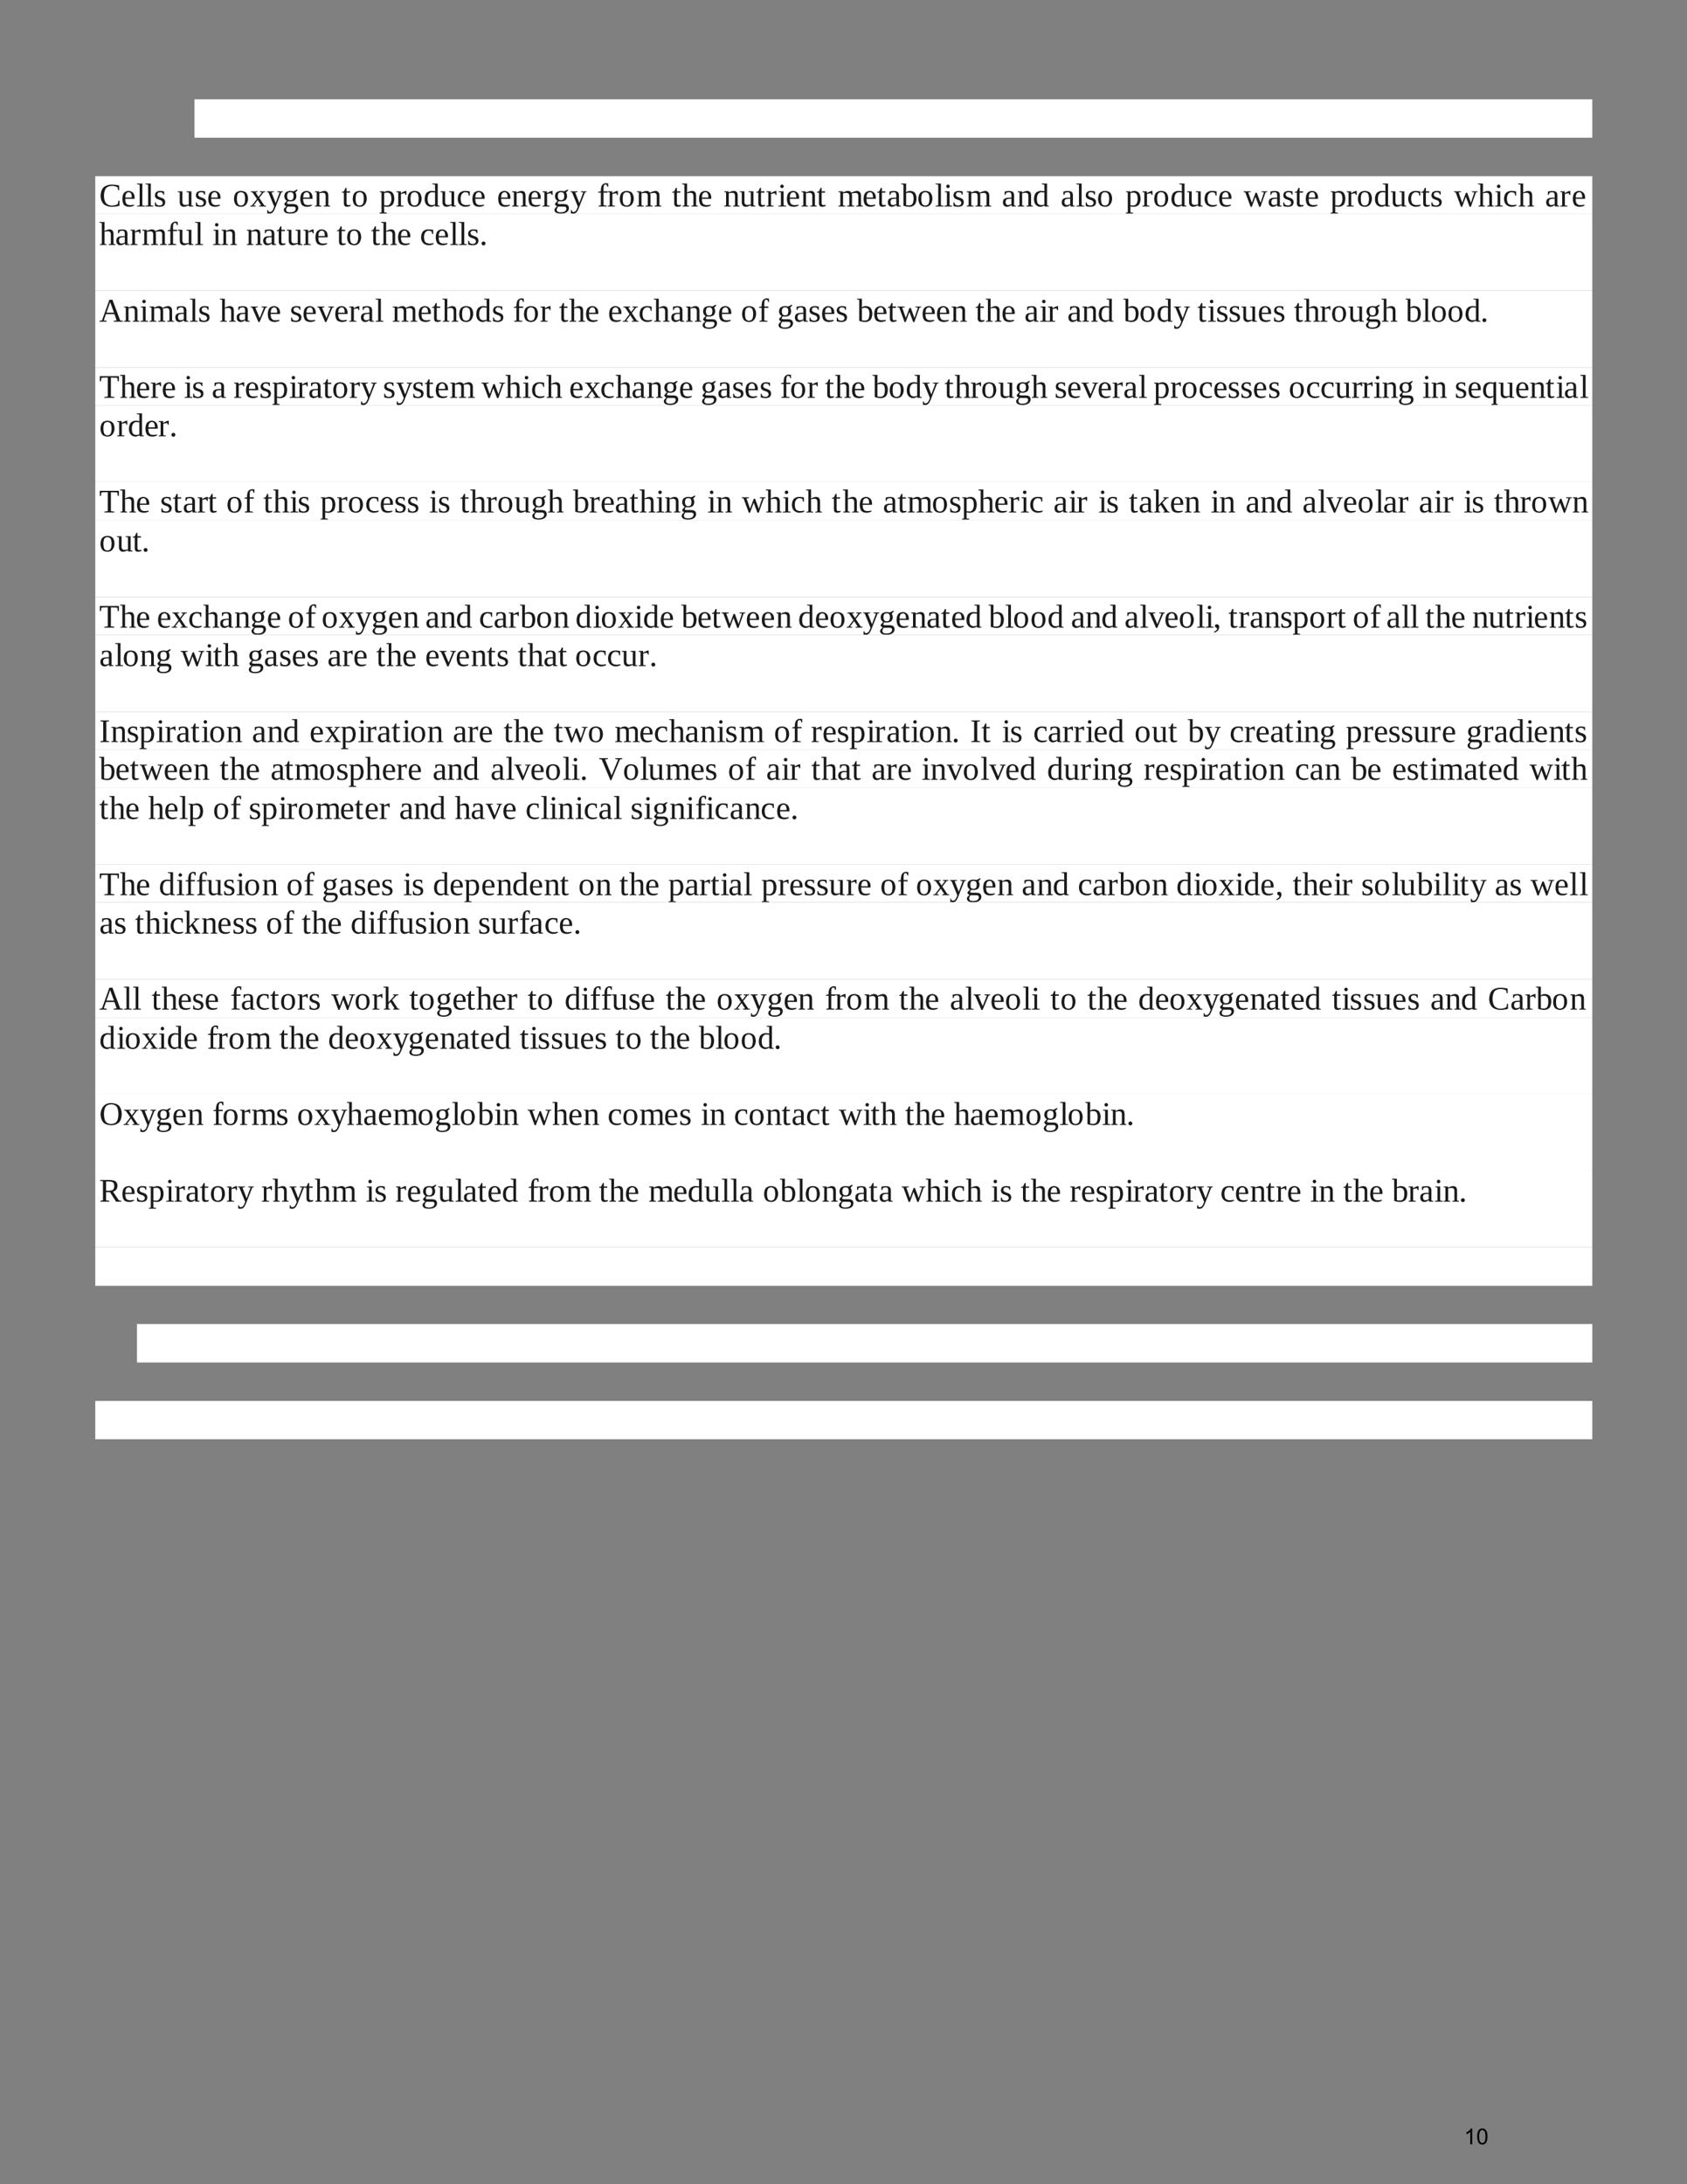 <?xml version="1.0" encoding="UTF-8" standalone="no"?>
<!DOCTYPE svg PUBLIC "-//W3C//DTD SVG 1.1//EN"
"http://www.w3.org/Graphics/SVG/1.1/DTD/svg11.dtd">
<svg viewBox="0 0 935 1210" version="1.1" xmlns="http://www.w3.org/2000/svg" xmlns:xlink="http://www.w3.org/1999/xlink">
<rect x="0" y="0" width="935" height="1210" fill="#808080" stroke="none"/>
<defs>
<style type="text/css"><![CDATA[
.g0_85{
fill: #FFFFFF;
}
]]></style>
</defs>
<path fill-rule="evenodd" d="M107.8,76.3H882.5V55H107.8V76.3Z" class="g0_85" />
<path fill-rule="evenodd" d="M52.8,118.5H882.5V97.6H52.8v20.9Z" class="g0_85" />
<g fill="#1A1A1A" >
<use xlink:href="#f0_13" transform="matrix(12,0,0,12,55,114.4)" />
<use xlink:href="#f0_21" transform="matrix(12,0,0,12,67.1,114.4)" />
<use xlink:href="#f0_28" transform="matrix(12,0,0,12,75.6,114.4)" />
<use xlink:href="#f0_28" transform="matrix(12,0,0,12,80.3,114.4)" />
<use xlink:href="#f0_2f" transform="matrix(12,0,0,12,85.1,114.4)" />
<use xlink:href="#f0_2h" transform="matrix(12,0,0,12,98.3,114.4)" />
<use xlink:href="#f0_2f" transform="matrix(12,0,0,12,107.8,114.4)" />
<use xlink:href="#f0_21" transform="matrix(12,0,0,12,114.7,114.4)" />
<use xlink:href="#f0_2b" transform="matrix(12,0,0,12,129,114.4)" />
<use xlink:href="#f0_2k" transform="matrix(12,0,0,12,138.5,114.4)" />
<use xlink:href="#f0_2l" transform="matrix(12,0,0,12,147.7,114.4)" />
<use xlink:href="#f0_23" transform="matrix(12,0,0,12,156.5,114.4)" />
<use xlink:href="#f0_21" transform="matrix(12,0,0,12,165.7,114.4)" />
<use xlink:href="#f0_2a" transform="matrix(12,0,0,12,174.1,114.4)" />
<use xlink:href="#f0_2g" transform="matrix(12,0,0,12,189.3,114.4)" />
<use xlink:href="#f0_2b" transform="matrix(12,0,0,12,194.8,114.4)" />
<use xlink:href="#f0_2c" transform="matrix(12,0,0,12,210.1,114.4)" />
<use xlink:href="#f0_2e" transform="matrix(12,0,0,12,219.3,114.4)" />
<use xlink:href="#f0_2b" transform="matrix(12,0,0,12,225.2,114.4)" />
<use xlink:href="#f0_20" transform="matrix(12,0,0,12,234.7,114.4)" />
<use xlink:href="#f0_2h" transform="matrix(12,0,0,12,243.9,114.4)" />
<use xlink:href="#f0_1z" transform="matrix(12,0,0,12,253,114.4)" />
<use xlink:href="#f0_21" transform="matrix(12,0,0,12,261.1,114.4)" />
<use xlink:href="#f0_21" transform="matrix(12,0,0,12,275.4,114.4)" />
<use xlink:href="#f0_2a" transform="matrix(12,0,0,12,283.4,114.4)" />
<use xlink:href="#f0_21" transform="matrix(12,0,0,12,292.2,114.4)" />
<use xlink:href="#f0_2e" transform="matrix(12,0,0,12,300.3,114.4)" />
<use xlink:href="#f0_23" transform="matrix(12,0,0,12,306.5,114.4)" />
<use xlink:href="#f0_2l" transform="matrix(12,0,0,12,316,114.4)" />
<use xlink:href="#f0_22" transform="matrix(12,0,0,12,331,114.4)" />
<use xlink:href="#f0_2e" transform="matrix(12,0,0,12,336.5,114.4)" />
<use xlink:href="#f0_2b" transform="matrix(12,0,0,12,342.8,114.4)" />
<use xlink:href="#f0_29" transform="matrix(12,0,0,12,352.6,114.4)" />
<use xlink:href="#f0_2g" transform="matrix(12,0,0,12,372.4,114.4)" />
<use xlink:href="#f0_24" transform="matrix(12,0,0,12,377.9,114.4)" />
<use xlink:href="#f0_21" transform="matrix(12,0,0,12,386.7,114.4)" />
<use xlink:href="#f0_2a" transform="matrix(12,0,0,12,401,114.4)" />
<use xlink:href="#f0_2h" transform="matrix(12,0,0,12,409.8,114.4)" />
<use xlink:href="#f0_2g" transform="matrix(12,0,0,12,419,114.4)" />
<use xlink:href="#f0_2e" transform="matrix(12,0,0,12,424.4,114.4)" />
<use xlink:href="#f0_25" transform="matrix(12,0,0,12,431,114.4)" />
<use xlink:href="#f0_21" transform="matrix(12,0,0,12,435.4,114.4)" />
<use xlink:href="#f0_2a" transform="matrix(12,0,0,12,443.8,114.4)" />
<use xlink:href="#f0_2g" transform="matrix(12,0,0,12,452.6,114.4)" />
<use xlink:href="#f0_29" transform="matrix(12,0,0,12,464.3,114.4)" />
<use xlink:href="#f0_21" transform="matrix(12,0,0,12,477.9,114.4)" />
<use xlink:href="#f0_2g" transform="matrix(12,0,0,12,486,114.4)" />
<use xlink:href="#f0_1x" transform="matrix(12,0,0,12,491.4,114.4)" />
<use xlink:href="#f0_1y" transform="matrix(12,0,0,12,499.5,114.4)" />
<use xlink:href="#f0_2b" transform="matrix(12,0,0,12,508.3,114.4)" />
<use xlink:href="#f0_28" transform="matrix(12,0,0,12,518.2,114.4)" />
<use xlink:href="#f0_25" transform="matrix(12,0,0,12,523,114.4)" />
<use xlink:href="#f0_2f" transform="matrix(12,0,0,12,527.7,114.4)" />
<use xlink:href="#f0_29" transform="matrix(12,0,0,12,535.4,114.4)" />
<use xlink:href="#f0_1x" transform="matrix(12,0,0,12,555.2,114.4)" />
<use xlink:href="#f0_2a" transform="matrix(12,0,0,12,563.6,114.4)" />
<use xlink:href="#f0_20" transform="matrix(12,0,0,12,572.4,114.4)" />
<use xlink:href="#f0_1x" transform="matrix(12,0,0,12,587.8,114.4)" />
<use xlink:href="#f0_28" transform="matrix(12,0,0,12,596.2,114.4)" />
<use xlink:href="#f0_2f" transform="matrix(12,0,0,12,601,114.4)" />
<use xlink:href="#f0_2b" transform="matrix(12,0,0,12,607.9,114.4)" />
<use xlink:href="#f0_2c" transform="matrix(12,0,0,12,623.7,114.4)" />
<use xlink:href="#f0_2e" transform="matrix(12,0,0,12,632.8,114.4)" />
<use xlink:href="#f0_2b" transform="matrix(12,0,0,12,639,114.4)" />
<use xlink:href="#f0_20" transform="matrix(12,0,0,12,648.6,114.4)" />
<use xlink:href="#f0_2h" transform="matrix(12,0,0,12,657.7,114.4)" />
<use xlink:href="#f0_1z" transform="matrix(12,0,0,12,666.9,114.4)" />
<use xlink:href="#f0_21" transform="matrix(12,0,0,12,675,114.4)" />
<use xlink:href="#f0_2j" transform="matrix(12,0,0,12,689.2,114.4)" />
<use xlink:href="#f0_1x" transform="matrix(12,0,0,12,702.5,114.4)" />
<use xlink:href="#f0_2f" transform="matrix(12,0,0,12,710.5,114.4)" />
<use xlink:href="#f0_2g" transform="matrix(12,0,0,12,717.5,114.4)" />
<use xlink:href="#f0_21" transform="matrix(12,0,0,12,723,114.4)" />
<use xlink:href="#f0_2c" transform="matrix(12,0,0,12,737.2,114.4)" />
<use xlink:href="#f0_2e" transform="matrix(12,0,0,12,746,114.4)" />
<use xlink:href="#f0_2b" transform="matrix(12,0,0,12,751.9,114.4)" />
<use xlink:href="#f0_20" transform="matrix(12,0,0,12,761.4,114.4)" />
<use xlink:href="#f0_2h" transform="matrix(12,0,0,12,770.6,114.4)" />
<use xlink:href="#f0_1z" transform="matrix(12,0,0,12,779.8,114.4)" />
<use xlink:href="#f0_2g" transform="matrix(12,0,0,12,787.5,114.4)" />
<use xlink:href="#f0_2f" transform="matrix(12,0,0,12,792.6,114.4)" />
<use xlink:href="#f0_2j" transform="matrix(12,0,0,12,805.8,114.4)" />
<use xlink:href="#f0_24" transform="matrix(12,0,0,12,819,114.4)" />
<use xlink:href="#f0_25" transform="matrix(12,0,0,12,828.2,114.4)" />
<use xlink:href="#f0_1z" transform="matrix(12,0,0,12,832.9,114.4)" />
<use xlink:href="#f0_24" transform="matrix(12,0,0,12,841.3,114.4)" />
<use xlink:href="#f0_1x" transform="matrix(12,0,0,12,856.3,114.4)" />
<use xlink:href="#f0_2e" transform="matrix(12,0,0,12,864.4,114.4)" />
<use xlink:href="#f0_21" transform="matrix(12,0,0,12,871,114.4)" />
</g>
<path fill-rule="evenodd" d="M52.8,161H882.5V118.5H52.8V161Z" class="g0_85" />
<g fill="#1A1A1A" >
<use xlink:href="#f0_24" transform="matrix(12,0,0,12,55,135.7)" />
<use xlink:href="#f0_1x" transform="matrix(12,0,0,12,63.8,135.7)" />
<use xlink:href="#f0_2e" transform="matrix(12,0,0,12,71.9,135.7)" />
<use xlink:href="#f0_29" transform="matrix(12,0,0,12,78.5,135.7)" />
<use xlink:href="#f0_22" transform="matrix(12,0,0,12,92.4,135.7)" />
<use xlink:href="#f0_2h" transform="matrix(12,0,0,12,98.3,135.7)" />
<use xlink:href="#f0_28" transform="matrix(12,0,0,12,107.8,135.7)" />
<use xlink:href="#f0_25" transform="matrix(12,0,0,12,117.7,135.7)" />
<use xlink:href="#f0_2a" transform="matrix(12,0,0,12,122.4,135.7)" />
<use xlink:href="#f0_2a" transform="matrix(12,0,0,12,136.4,135.7)" />
<use xlink:href="#f0_1x" transform="matrix(12,0,0,12,145.2,135.7)" />
<use xlink:href="#f0_2g" transform="matrix(12,0,0,12,153.2,135.7)" />
<use xlink:href="#f0_2h" transform="matrix(12,0,0,12,158.7,135.7)" />
<use xlink:href="#f0_2e" transform="matrix(12,0,0,12,167.9,135.7)" />
<use xlink:href="#f0_21" transform="matrix(12,0,0,12,174.1,135.7)" />
<use xlink:href="#f0_2g" transform="matrix(12,0,0,12,186.6,135.7)" />
<use xlink:href="#f0_2b" transform="matrix(12,0,0,12,191.7,135.7)" />
<use xlink:href="#f0_2g" transform="matrix(12,0,0,12,205.6,135.7)" />
<use xlink:href="#f0_24" transform="matrix(12,0,0,12,211.1,135.7)" />
<use xlink:href="#f0_21" transform="matrix(12,0,0,12,219.9,135.7)" />
<use xlink:href="#f0_1z" transform="matrix(12,0,0,12,232.7,135.7)" />
<use xlink:href="#f0_21" transform="matrix(12,0,0,12,240.8,135.7)" />
<use xlink:href="#f0_28" transform="matrix(12,0,0,12,249.2,135.7)" />
<use xlink:href="#f0_28" transform="matrix(12,0,0,12,254,135.7)" />
<use xlink:href="#f0_2f" transform="matrix(12,0,0,12,258.7,135.7)" />
<use xlink:href="#f0_i" transform="matrix(12,0,0,12,265.7,135.7)" />
</g>
<path fill-rule="evenodd" d="M52.8,203.6H882.5V161H52.8v42.6Z" class="g0_85" />
<g fill="#1A1A1A" >
<use xlink:href="#f0_11" transform="matrix(12,0,0,12,55,178.2)" />
<use xlink:href="#f0_2a" transform="matrix(12,0,0,12,68.3,178.2)" />
<use xlink:href="#f0_25" transform="matrix(12,0,0,12,77.4,178.2)" />
<use xlink:href="#f0_29" transform="matrix(12,0,0,12,82.5,178.2)" />
<use xlink:href="#f0_1x" transform="matrix(12,0,0,12,96.5,178.2)" />
<use xlink:href="#f0_28" transform="matrix(12,0,0,12,104.9,178.2)" />
<use xlink:href="#f0_2f" transform="matrix(12,0,0,12,109.7,178.2)" />
<use xlink:href="#f0_24" transform="matrix(12,0,0,12,121.7,178.2)" />
<use xlink:href="#f0_1x" transform="matrix(12,0,0,12,130.5,178.2)" />
<use xlink:href="#f0_2i" transform="matrix(12,0,0,12,138.9,178.2)" />
<use xlink:href="#f0_21" transform="matrix(12,0,0,12,147.7,178.2)" />
<use xlink:href="#f0_2f" transform="matrix(12,0,0,12,160.6,178.2)" />
<use xlink:href="#f0_21" transform="matrix(12,0,0,12,167.5,178.2)" />
<use xlink:href="#f0_2i" transform="matrix(12,0,0,12,175.9,178.2)" />
<use xlink:href="#f0_21" transform="matrix(12,0,0,12,185.1,178.2)" />
<use xlink:href="#f0_2e" transform="matrix(12,0,0,12,193.2,178.2)" />
<use xlink:href="#f0_1x" transform="matrix(12,0,0,12,199.4,178.2)" />
<use xlink:href="#f0_28" transform="matrix(12,0,0,12,207.8,178.2)" />
<use xlink:href="#f0_29" transform="matrix(12,0,0,12,217.3,178.2)" />
<use xlink:href="#f0_21" transform="matrix(12,0,0,12,231.3,178.2)" />
<use xlink:href="#f0_2g" transform="matrix(12,0,0,12,239.3,178.2)" />
<use xlink:href="#f0_24" transform="matrix(12,0,0,12,245,178.2)" />
<use xlink:href="#f0_2b" transform="matrix(12,0,0,12,253.8,178.2)" />
<use xlink:href="#f0_20" transform="matrix(12,0,0,12,263.3,178.2)" />
<use xlink:href="#f0_2f" transform="matrix(12,0,0,12,272.5,178.2)" />
<use xlink:href="#f0_22" transform="matrix(12,0,0,12,284.2,178.2)" />
<use xlink:href="#f0_2b" transform="matrix(12,0,0,12,289.7,178.2)" />
<use xlink:href="#f0_2e" transform="matrix(12,0,0,12,299.2,178.2)" />
<use xlink:href="#f0_2g" transform="matrix(12,0,0,12,309.8,178.2)" />
<use xlink:href="#f0_24" transform="matrix(12,0,0,12,315.3,178.2)" />
<use xlink:href="#f0_21" transform="matrix(12,0,0,12,324.1,178.2)" />
<use xlink:href="#f0_21" transform="matrix(12,0,0,12,336.9,178.2)" />
<use xlink:href="#f0_2k" transform="matrix(12,0,0,12,345,178.2)" />
<use xlink:href="#f0_1z" transform="matrix(12,0,0,12,353.8,178.2)" />
<use xlink:href="#f0_24" transform="matrix(12,0,0,12,362.2,178.2)" />
<use xlink:href="#f0_1x" transform="matrix(12,0,0,12,371.4,178.2)" />
<use xlink:href="#f0_2a" transform="matrix(12,0,0,12,379.8,178.2)" />
<use xlink:href="#f0_23" transform="matrix(12,0,0,12,388.6,178.2)" />
<use xlink:href="#f0_21" transform="matrix(12,0,0,12,397.8,178.2)" />
<use xlink:href="#f0_2b" transform="matrix(12,0,0,12,410.6,178.2)" />
<use xlink:href="#f0_22" transform="matrix(12,0,0,12,420.1,178.2)" />
<use xlink:href="#f0_23" transform="matrix(12,0,0,12,430.7,178.2)" />
<use xlink:href="#f0_1x" transform="matrix(12,0,0,12,439.9,178.2)" />
<use xlink:href="#f0_2f" transform="matrix(12,0,0,12,447.9,178.2)" />
<use xlink:href="#f0_21" transform="matrix(12,0,0,12,454.9,178.2)" />
<use xlink:href="#f0_2f" transform="matrix(12,0,0,12,463,178.2)" />
<use xlink:href="#f0_1y" transform="matrix(12,0,0,12,475,178.2)" />
<use xlink:href="#f0_21" transform="matrix(12,0,0,12,483.8,178.2)" />
<use xlink:href="#f0_2g" transform="matrix(12,0,0,12,491.9,178.2)" />
<use xlink:href="#f0_2j" transform="matrix(12,0,0,12,497.4,178.2)" />
<use xlink:href="#f0_21" transform="matrix(12,0,0,12,510.6,178.2)" />
<use xlink:href="#f0_21" transform="matrix(12,0,0,12,518.6,178.2)" />
<use xlink:href="#f0_2a" transform="matrix(12,0,0,12,527,178.2)" />
<use xlink:href="#f0_2g" transform="matrix(12,0,0,12,540.6,178.2)" />
<use xlink:href="#f0_24" transform="matrix(12,0,0,12,546.1,178.2)" />
<use xlink:href="#f0_21" transform="matrix(12,0,0,12,554.9,178.2)" />
<use xlink:href="#f0_1x" transform="matrix(12,0,0,12,567.7,178.2)" />
<use xlink:href="#f0_25" transform="matrix(12,0,0,12,576.1,178.2)" />
<use xlink:href="#f0_2e" transform="matrix(12,0,0,12,580.5,178.2)" />
<use xlink:href="#f0_1x" transform="matrix(12,0,0,12,591.5,178.2)" />
<use xlink:href="#f0_2a" transform="matrix(12,0,0,12,599.5,178.2)" />
<use xlink:href="#f0_20" transform="matrix(12,0,0,12,608.3,178.2)" />
<use xlink:href="#f0_1y" transform="matrix(12,0,0,12,622.6,178.2)" />
<use xlink:href="#f0_2b" transform="matrix(12,0,0,12,631.4,178.2)" />
<use xlink:href="#f0_20" transform="matrix(12,0,0,12,640.9,178.2)" />
<use xlink:href="#f0_2l" transform="matrix(12,0,0,12,650.4,178.2)" />
<use xlink:href="#f0_2g" transform="matrix(12,0,0,12,663.6,178.2)" />
<use xlink:href="#f0_25" transform="matrix(12,0,0,12,669.1,178.2)" />
<use xlink:href="#f0_2f" transform="matrix(12,0,0,12,673.9,178.2)" />
<use xlink:href="#f0_2f" transform="matrix(12,0,0,12,680.8,178.2)" />
<use xlink:href="#f0_2h" transform="matrix(12,0,0,12,687.8,178.2)" />
<use xlink:href="#f0_21" transform="matrix(12,0,0,12,697,178.2)" />
<use xlink:href="#f0_2f" transform="matrix(12,0,0,12,705.4,178.2)" />
<use xlink:href="#f0_2g" transform="matrix(12,0,0,12,717.1,178.2)" />
<use xlink:href="#f0_24" transform="matrix(12,0,0,12,722.6,178.2)" />
<use xlink:href="#f0_2e" transform="matrix(12,0,0,12,731.4,178.2)" />
<use xlink:href="#f0_2b" transform="matrix(12,0,0,12,737.6,178.2)" />
<use xlink:href="#f0_2h" transform="matrix(12,0,0,12,747.1,178.2)" />
<use xlink:href="#f0_23" transform="matrix(12,0,0,12,756.3,178.2)" />
<use xlink:href="#f0_24" transform="matrix(12,0,0,12,765.5,178.2)" />
<use xlink:href="#f0_1y" transform="matrix(12,0,0,12,779,178.2)" />
<use xlink:href="#f0_28" transform="matrix(12,0,0,12,788.2,178.2)" />
<use xlink:href="#f0_2b" transform="matrix(12,0,0,12,792.9,178.2)" />
<use xlink:href="#f0_2b" transform="matrix(12,0,0,12,802.1,178.2)" />
<use xlink:href="#f0_20" transform="matrix(12,0,0,12,811.6,178.2)" />
<use xlink:href="#f0_i" transform="matrix(12,0,0,12,820.4,178.2)" />
</g>
<path fill-rule="evenodd" d="M52.8,224.5H882.5V203.6H52.8v20.9Z" class="g0_85" />
<g fill="#1A1A1A" >
<use xlink:href="#f0_1k" transform="matrix(12,0,0,12,55,220.4)" />
<use xlink:href="#f0_24" transform="matrix(12,0,0,12,66.4,220.4)" />
<use xlink:href="#f0_21" transform="matrix(12,0,0,12,75.2,220.4)" />
<use xlink:href="#f0_2e" transform="matrix(12,0,0,12,83.3,220.4)" />
<use xlink:href="#f0_21" transform="matrix(12,0,0,12,89.5,220.4)" />
<use xlink:href="#f0_25" transform="matrix(12,0,0,12,101.9,220.4)" />
<use xlink:href="#f0_2f" transform="matrix(12,0,0,12,106.3,220.4)" />
<use xlink:href="#f0_1x" transform="matrix(12,0,0,12,117.3,220.4)" />
<use xlink:href="#f0_2e" transform="matrix(12,0,0,12,129.4,220.4)" />
<use xlink:href="#f0_21" transform="matrix(12,0,0,12,135.6,220.4)" />
<use xlink:href="#f0_2f" transform="matrix(12,0,0,12,143.7,220.4)" />
<use xlink:href="#f0_2c" transform="matrix(12,0,0,12,150.7,220.4)" />
<use xlink:href="#f0_25" transform="matrix(12,0,0,12,160.2,220.4)" />
<use xlink:href="#f0_2e" transform="matrix(12,0,0,12,164.6,220.4)" />
<use xlink:href="#f0_1x" transform="matrix(12,0,0,12,170.8,220.4)" />
<use xlink:href="#f0_2g" transform="matrix(12,0,0,12,178.9,220.4)" />
<use xlink:href="#f0_2b" transform="matrix(12,0,0,12,184,220.4)" />
<use xlink:href="#f0_2e" transform="matrix(12,0,0,12,193.5,220.4)" />
<use xlink:href="#f0_2l" transform="matrix(12,0,0,12,199.7,220.4)" />
<use xlink:href="#f0_2f" transform="matrix(12,0,0,12,212.2,220.4)" />
<use xlink:href="#f0_2l" transform="matrix(12,0,0,12,219.5,220.4)" />
<use xlink:href="#f0_2f" transform="matrix(12,0,0,12,228.3,220.4)" />
<use xlink:href="#f0_2g" transform="matrix(12,0,0,12,235.3,220.4)" />
<use xlink:href="#f0_21" transform="matrix(12,0,0,12,240.8,220.4)" />
<use xlink:href="#f0_29" transform="matrix(12,0,0,12,249.2,220.4)" />
<use xlink:href="#f0_2j" transform="matrix(12,0,0,12,266.8,220.4)" />
<use xlink:href="#f0_24" transform="matrix(12,0,0,12,280,220.4)" />
<use xlink:href="#f0_25" transform="matrix(12,0,0,12,289.4,220.4)" />
<use xlink:href="#f0_1z" transform="matrix(12,0,0,12,294.2,220.4)" />
<use xlink:href="#f0_24" transform="matrix(12,0,0,12,302.6,220.4)" />
<use xlink:href="#f0_21" transform="matrix(12,0,0,12,315.4,220.4)" />
<use xlink:href="#f0_2k" transform="matrix(12,0,0,12,323.8,220.4)" />
<use xlink:href="#f0_1z" transform="matrix(12,0,0,12,332.6,220.4)" />
<use xlink:href="#f0_24" transform="matrix(12,0,0,12,341.1,220.4)" />
<use xlink:href="#f0_1x" transform="matrix(12,0,0,12,349.9,220.4)" />
<use xlink:href="#f0_2a" transform="matrix(12,0,0,12,358.3,220.4)" />
<use xlink:href="#f0_23" transform="matrix(12,0,0,12,367.1,220.4)" />
<use xlink:href="#f0_21" transform="matrix(12,0,0,12,376.2,220.4)" />
<use xlink:href="#f0_23" transform="matrix(12,0,0,12,388.3,220.4)" />
<use xlink:href="#f0_1x" transform="matrix(12,0,0,12,397.5,220.4)" />
<use xlink:href="#f0_2f" transform="matrix(12,0,0,12,405.6,220.4)" />
<use xlink:href="#f0_21" transform="matrix(12,0,0,12,412.5,220.4)" />
<use xlink:href="#f0_2f" transform="matrix(12,0,0,12,420.9,220.4)" />
<use xlink:href="#f0_22" transform="matrix(12,0,0,12,432.3,220.4)" />
<use xlink:href="#f0_2b" transform="matrix(12,0,0,12,437.8,220.4)" />
<use xlink:href="#f0_2e" transform="matrix(12,0,0,12,447.3,220.4)" />
<use xlink:href="#f0_2g" transform="matrix(12,0,0,12,457.2,220.4)" />
<use xlink:href="#f0_24" transform="matrix(12,0,0,12,462.7,220.4)" />
<use xlink:href="#f0_21" transform="matrix(12,0,0,12,471.5,220.4)" />
<use xlink:href="#f0_1y" transform="matrix(12,0,0,12,483.6,220.4)" />
<use xlink:href="#f0_2b" transform="matrix(12,0,0,12,492.4,220.4)" />
<use xlink:href="#f0_20" transform="matrix(12,0,0,12,501.9,220.4)" />
<use xlink:href="#f0_2l" transform="matrix(12,0,0,12,511.1,220.4)" />
<use xlink:href="#f0_2g" transform="matrix(12,0,0,12,523.5,220.4)" />
<use xlink:href="#f0_24" transform="matrix(12,0,0,12,529,220.4)" />
<use xlink:href="#f0_2e" transform="matrix(12,0,0,12,537.8,220.4)" />
<use xlink:href="#f0_2b" transform="matrix(12,0,0,12,543.7,220.4)" />
<use xlink:href="#f0_2h" transform="matrix(12,0,0,12,553.2,220.4)" />
<use xlink:href="#f0_23" transform="matrix(12,0,0,12,562.4,220.4)" />
<use xlink:href="#f0_24" transform="matrix(12,0,0,12,571.5,220.4)" />
<use xlink:href="#f0_2f" transform="matrix(12,0,0,12,584.4,220.4)" />
<use xlink:href="#f0_21" transform="matrix(12,0,0,12,591.3,220.4)" />
<use xlink:href="#f0_2i" transform="matrix(12,0,0,12,599.4,220.4)" />
<use xlink:href="#f0_21" transform="matrix(12,0,0,12,608.2,220.4)" />
<use xlink:href="#f0_2e" transform="matrix(12,0,0,12,616.3,220.4)" />
<use xlink:href="#f0_1x" transform="matrix(12,0,0,12,622.5,220.4)" />
<use xlink:href="#f0_28" transform="matrix(12,0,0,12,630.9,220.4)" />
<use xlink:href="#f0_2c" transform="matrix(12,0,0,12,639.3,220.4)" />
<use xlink:href="#f0_2e" transform="matrix(12,0,0,12,648.5,220.4)" />
<use xlink:href="#f0_2b" transform="matrix(12,0,0,12,654.7,220.4)" />
<use xlink:href="#f0_1z" transform="matrix(12,0,0,12,664.2,220.4)" />
<use xlink:href="#f0_21" transform="matrix(12,0,0,12,672.3,220.4)" />
<use xlink:href="#f0_2f" transform="matrix(12,0,0,12,680.3,220.4)" />
<use xlink:href="#f0_2f" transform="matrix(12,0,0,12,687.3,220.4)" />
<use xlink:href="#f0_21" transform="matrix(12,0,0,12,694.3,220.4)" />
<use xlink:href="#f0_2f" transform="matrix(12,0,0,12,702.7,220.4)" />
<use xlink:href="#f0_2b" transform="matrix(12,0,0,12,714.2,220.4)" />
<use xlink:href="#f0_1z" transform="matrix(12,0,0,12,723.7,220.4)" />
<use xlink:href="#f0_1z" transform="matrix(12,0,0,12,731.7,220.4)" />
<use xlink:href="#f0_2h" transform="matrix(12,0,0,12,739.8,220.4)" />
<use xlink:href="#f0_2e" transform="matrix(12,0,0,12,749,220.4)" />
<use xlink:href="#f0_2e" transform="matrix(12,0,0,12,754.8,220.4)" />
<use xlink:href="#f0_25" transform="matrix(12,0,0,12,761.1,220.4)" />
<use xlink:href="#f0_2a" transform="matrix(12,0,0,12,765.8,220.4)" />
<use xlink:href="#f0_23" transform="matrix(12,0,0,12,774.6,220.4)" />
<use xlink:href="#f0_25" transform="matrix(12,0,0,12,788.3,220.4)" />
<use xlink:href="#f0_2a" transform="matrix(12,0,0,12,793,220.4)" />
<use xlink:href="#f0_2f" transform="matrix(12,0,0,12,806.2,220.4)" />
<use xlink:href="#f0_21" transform="matrix(12,0,0,12,813.2,220.4)" />
<use xlink:href="#f0_2d" transform="matrix(12,0,0,12,821.3,220.4)" />
<use xlink:href="#f0_2h" transform="matrix(12,0,0,12,830.4,220.4)" />
<use xlink:href="#f0_21" transform="matrix(12,0,0,12,839.6,220.4)" />
<use xlink:href="#f0_2a" transform="matrix(12,0,0,12,847.7,220.4)" />
<use xlink:href="#f0_2g" transform="matrix(12,0,0,12,856.5,220.4)" />
<use xlink:href="#f0_25" transform="matrix(12,0,0,12,862.3,220.4)" />
<use xlink:href="#f0_1x" transform="matrix(12,0,0,12,866.7,220.4)" />
<use xlink:href="#f0_28" transform="matrix(12,0,0,12,875.5,220.4)" />
</g>
<path fill-rule="evenodd" d="M52.8,267H882.5V224.5H52.8V267Z" class="g0_85" />
<g fill="#1A1A1A" >
<use xlink:href="#f0_2b" transform="matrix(12,0,0,12,55,241.7)" />
<use xlink:href="#f0_2e" transform="matrix(12,0,0,12,64.6,241.7)" />
<use xlink:href="#f0_20" transform="matrix(12,0,0,12,70.8,241.7)" />
<use xlink:href="#f0_21" transform="matrix(12,0,0,12,79.9,241.7)" />
<use xlink:href="#f0_2e" transform="matrix(12,0,0,12,87.6,241.7)" />
<use xlink:href="#f0_i" transform="matrix(12,0,0,12,93.8,241.7)" />
</g>
<path fill-rule="evenodd" d="M52.8,288.3H882.5V267H52.8v21.3Z" class="g0_85" />
<g fill="#1A1A1A" >
<use xlink:href="#f0_1k" transform="matrix(12,0,0,12,55,283.9)" />
<use xlink:href="#f0_24" transform="matrix(12,0,0,12,66.4,283.9)" />
<use xlink:href="#f0_21" transform="matrix(12,0,0,12,75.2,283.9)" />
<use xlink:href="#f0_2f" transform="matrix(12,0,0,12,88.7,283.9)" />
<use xlink:href="#f0_2g" transform="matrix(12,0,0,12,95.7,283.9)" />
<use xlink:href="#f0_1x" transform="matrix(12,0,0,12,101.2,283.9)" />
<use xlink:href="#f0_2e" transform="matrix(12,0,0,12,109.2,283.9)" />
<use xlink:href="#f0_2g" transform="matrix(12,0,0,12,115.1,283.9)" />
<use xlink:href="#f0_2b" transform="matrix(12,0,0,12,125.4,283.9)" />
<use xlink:href="#f0_22" transform="matrix(12,0,0,12,134.9,283.9)" />
<use xlink:href="#f0_2g" transform="matrix(12,0,0,12,145.9,283.9)" />
<use xlink:href="#f0_24" transform="matrix(12,0,0,12,151.3,283.9)" />
<use xlink:href="#f0_25" transform="matrix(12,0,0,12,160.5,283.9)" />
<use xlink:href="#f0_2f" transform="matrix(12,0,0,12,164.9,283.9)" />
<use xlink:href="#f0_2c" transform="matrix(12,0,0,12,177.4,283.9)" />
<use xlink:href="#f0_2e" transform="matrix(12,0,0,12,186.5,283.9)" />
<use xlink:href="#f0_2b" transform="matrix(12,0,0,12,192.7,283.9)" />
<use xlink:href="#f0_1z" transform="matrix(12,0,0,12,202.3,283.9)" />
<use xlink:href="#f0_21" transform="matrix(12,0,0,12,210.3,283.9)" />
<use xlink:href="#f0_2f" transform="matrix(12,0,0,12,218.4,283.9)" />
<use xlink:href="#f0_2f" transform="matrix(12,0,0,12,225.4,283.9)" />
<use xlink:href="#f0_25" transform="matrix(12,0,0,12,237.8,283.9)" />
<use xlink:href="#f0_2f" transform="matrix(12,0,0,12,242.6,283.9)" />
<use xlink:href="#f0_2g" transform="matrix(12,0,0,12,255,283.9)" />
<use xlink:href="#f0_24" transform="matrix(12,0,0,12,260.5,283.9)" />
<use xlink:href="#f0_2e" transform="matrix(12,0,0,12,269.3,283.9)" />
<use xlink:href="#f0_2b" transform="matrix(12,0,0,12,275.5,283.9)" />
<use xlink:href="#f0_2h" transform="matrix(12,0,0,12,285,283.9)" />
<use xlink:href="#f0_23" transform="matrix(12,0,0,12,294.2,283.9)" />
<use xlink:href="#f0_24" transform="matrix(12,0,0,12,303.4,283.9)" />
<use xlink:href="#f0_1y" transform="matrix(12,0,0,12,317.6,283.9)" />
<use xlink:href="#f0_2e" transform="matrix(12,0,0,12,326.4,283.9)" />
<use xlink:href="#f0_21" transform="matrix(12,0,0,12,332.7,283.9)" />
<use xlink:href="#f0_1x" transform="matrix(12,0,0,12,340.7,283.9)" />
<use xlink:href="#f0_2g" transform="matrix(12,0,0,12,348.8,283.9)" />
<use xlink:href="#f0_24" transform="matrix(12,0,0,12,354.3,283.9)" />
<use xlink:href="#f0_25" transform="matrix(12,0,0,12,363.4,283.9)" />
<use xlink:href="#f0_2a" transform="matrix(12,0,0,12,368.2,283.9)" />
<use xlink:href="#f0_23" transform="matrix(12,0,0,12,377,283.9)" />
<use xlink:href="#f0_25" transform="matrix(12,0,0,12,392,283.9)" />
<use xlink:href="#f0_2a" transform="matrix(12,0,0,12,396.8,283.9)" />
<use xlink:href="#f0_2j" transform="matrix(12,0,0,12,411.1,283.9)" />
<use xlink:href="#f0_24" transform="matrix(12,0,0,12,424.3,283.9)" />
<use xlink:href="#f0_25" transform="matrix(12,0,0,12,433.5,283.9)" />
<use xlink:href="#f0_1z" transform="matrix(12,0,0,12,438.2,283.9)" />
<use xlink:href="#f0_24" transform="matrix(12,0,0,12,446.6,283.9)" />
<use xlink:href="#f0_2g" transform="matrix(12,0,0,12,460.9,283.9)" />
<use xlink:href="#f0_24" transform="matrix(12,0,0,12,467,283.9)" />
<use xlink:href="#f0_21" transform="matrix(12,0,0,12,475.8,283.9)" />
<use xlink:href="#f0_1x" transform="matrix(12,0,0,12,489.3,283.9)" />
<use xlink:href="#f0_2g" transform="matrix(12,0,0,12,497.4,283.9)" />
<use xlink:href="#f0_29" transform="matrix(12,0,0,12,502.8,283.9)" />
<use xlink:href="#f0_2b" transform="matrix(12,0,0,12,516.4,283.9)" />
<use xlink:href="#f0_2f" transform="matrix(12,0,0,12,525.9,283.9)" />
<use xlink:href="#f0_2c" transform="matrix(12,0,0,12,532.9,283.9)" />
<use xlink:href="#f0_24" transform="matrix(12,0,0,12,542.1,283.9)" />
<use xlink:href="#f0_21" transform="matrix(12,0,0,12,550.9,283.9)" />
<use xlink:href="#f0_2e" transform="matrix(12,0,0,12,558.9,283.9)" />
<use xlink:href="#f0_25" transform="matrix(12,0,0,12,565.5,283.9)" />
<use xlink:href="#f0_1z" transform="matrix(12,0,0,12,570.3,283.9)" />
<use xlink:href="#f0_1x" transform="matrix(12,0,0,12,583.8,283.9)" />
<use xlink:href="#f0_25" transform="matrix(12,0,0,12,592.2,283.9)" />
<use xlink:href="#f0_2e" transform="matrix(12,0,0,12,596.6,283.9)" />
<use xlink:href="#f0_25" transform="matrix(12,0,0,12,608.7,283.9)" />
<use xlink:href="#f0_2f" transform="matrix(12,0,0,12,613.1,283.9)" />
<use xlink:href="#f0_2g" transform="matrix(12,0,0,12,625.6,283.9)" />
<use xlink:href="#f0_1x" transform="matrix(12,0,0,12,631,283.9)" />
<use xlink:href="#f0_27" transform="matrix(12,0,0,12,639.1,283.9)" />
<use xlink:href="#f0_21" transform="matrix(12,0,0,12,648.3,283.9)" />
<use xlink:href="#f0_2a" transform="matrix(12,0,0,12,656.3,283.9)" />
<use xlink:href="#f0_25" transform="matrix(12,0,0,12,671,283.9)" />
<use xlink:href="#f0_2a" transform="matrix(12,0,0,12,675.7,283.9)" />
<use xlink:href="#f0_1x" transform="matrix(12,0,0,12,690.3,283.9)" />
<use xlink:href="#f0_2a" transform="matrix(12,0,0,12,698.4,283.9)" />
<use xlink:href="#f0_20" transform="matrix(12,0,0,12,707.2,283.9)" />
<use xlink:href="#f0_1x" transform="matrix(12,0,0,12,721.8,283.9)" />
<use xlink:href="#f0_28" transform="matrix(12,0,0,12,730.3,283.9)" />
<use xlink:href="#f0_2i" transform="matrix(12,0,0,12,735,283.9)" />
<use xlink:href="#f0_21" transform="matrix(12,0,0,12,744.2,283.9)" />
<use xlink:href="#f0_2b" transform="matrix(12,0,0,12,752.3,283.9)" />
<use xlink:href="#f0_28" transform="matrix(12,0,0,12,762.1,283.9)" />
<use xlink:href="#f0_1x" transform="matrix(12,0,0,12,766.5,283.9)" />
<use xlink:href="#f0_2e" transform="matrix(12,0,0,12,774.6,283.9)" />
<use xlink:href="#f0_1x" transform="matrix(12,0,0,12,786.3,283.9)" />
<use xlink:href="#f0_25" transform="matrix(12,0,0,12,794.7,283.9)" />
<use xlink:href="#f0_2e" transform="matrix(12,0,0,12,799.5,283.9)" />
<use xlink:href="#f0_25" transform="matrix(12,0,0,12,811.2,283.9)" />
<use xlink:href="#f0_2f" transform="matrix(12,0,0,12,815.6,283.9)" />
<use xlink:href="#f0_2g" transform="matrix(12,0,0,12,828,283.9)" />
<use xlink:href="#f0_24" transform="matrix(12,0,0,12,833.5,283.9)" />
<use xlink:href="#f0_2e" transform="matrix(12,0,0,12,842.3,283.9)" />
<use xlink:href="#f0_2b" transform="matrix(12,0,0,12,848.5,283.9)" />
<use xlink:href="#f0_2j" transform="matrix(12,0,0,12,858,283.9)" />
<use xlink:href="#f0_2a" transform="matrix(12,0,0,12,871.3,283.9)" />
</g>
<path fill-rule="evenodd" d="M52.8,330.8H882.5V288.3H52.8v42.5Z" class="g0_85" />
<g fill="#1A1A1A" >
<use xlink:href="#f0_2b" transform="matrix(12,0,0,12,55,305.5)" />
<use xlink:href="#f0_2h" transform="matrix(12,0,0,12,64.6,305.5)" />
<use xlink:href="#f0_2g" transform="matrix(12,0,0,12,73.4,305.5)" />
<use xlink:href="#f0_i" transform="matrix(12,0,0,12,78.4,305.5)" />
</g>
<path fill-rule="evenodd" d="M52.8,351.7H882.5V330.8H52.8v20.9Z" class="g0_85" />
<g fill="#1A1A1A" >
<use xlink:href="#f0_1k" transform="matrix(12,0,0,12,55,347.7)" />
<use xlink:href="#f0_24" transform="matrix(12,0,0,12,66.4,347.7)" />
<use xlink:href="#f0_21" transform="matrix(12,0,0,12,75.2,347.7)" />
<use xlink:href="#f0_21" transform="matrix(12,0,0,12,86.9,347.7)" />
<use xlink:href="#f0_2k" transform="matrix(12,0,0,12,95,347.7)" />
<use xlink:href="#f0_1z" transform="matrix(12,0,0,12,104.2,347.7)" />
<use xlink:href="#f0_24" transform="matrix(12,0,0,12,112.6,347.7)" />
<use xlink:href="#f0_1x" transform="matrix(12,0,0,12,121.4,347.7)" />
<use xlink:href="#f0_2a" transform="matrix(12,0,0,12,129.8,347.7)" />
<use xlink:href="#f0_23" transform="matrix(12,0,0,12,138.6,347.7)" />
<use xlink:href="#f0_21" transform="matrix(12,0,0,12,147.8,347.7)" />
<use xlink:href="#f0_2b" transform="matrix(12,0,0,12,159.5,347.7)" />
<use xlink:href="#f0_22" transform="matrix(12,0,0,12,169.1,347.7)" />
<use xlink:href="#f0_2b" transform="matrix(12,0,0,12,178.2,347.7)" />
<use xlink:href="#f0_2k" transform="matrix(12,0,0,12,187.7,347.7)" />
<use xlink:href="#f0_2l" transform="matrix(12,0,0,12,196.9,347.7)" />
<use xlink:href="#f0_23" transform="matrix(12,0,0,12,205.7,347.7)" />
<use xlink:href="#f0_21" transform="matrix(12,0,0,12,214.9,347.7)" />
<use xlink:href="#f0_2a" transform="matrix(12,0,0,12,223.3,347.7)" />
<use xlink:href="#f0_1x" transform="matrix(12,0,0,12,235.7,347.7)" />
<use xlink:href="#f0_2a" transform="matrix(12,0,0,12,243.8,347.7)" />
<use xlink:href="#f0_20" transform="matrix(12,0,0,12,252.6,347.7)" />
<use xlink:href="#f0_1z" transform="matrix(12,0,0,12,265.4,347.7)" />
<use xlink:href="#f0_1x" transform="matrix(12,0,0,12,273.5,347.7)" />
<use xlink:href="#f0_2e" transform="matrix(12,0,0,12,281.6,347.7)" />
<use xlink:href="#f0_1y" transform="matrix(12,0,0,12,288.2,347.7)" />
<use xlink:href="#f0_2b" transform="matrix(12,0,0,12,297,347.7)" />
<use xlink:href="#f0_2a" transform="matrix(12,0,0,12,306.5,347.7)" />
<use xlink:href="#f0_20" transform="matrix(12,0,0,12,318.9,347.7)" />
<use xlink:href="#f0_25" transform="matrix(12,0,0,12,328.5,347.7)" />
<use xlink:href="#f0_2b" transform="matrix(12,0,0,12,332.9,347.7)" />
<use xlink:href="#f0_2k" transform="matrix(12,0,0,12,342.4,347.7)" />
<use xlink:href="#f0_25" transform="matrix(12,0,0,12,351.5,347.7)" />
<use xlink:href="#f0_20" transform="matrix(12,0,0,12,356.3,347.7)" />
<use xlink:href="#f0_21" transform="matrix(12,0,0,12,365.5,347.7)" />
<use xlink:href="#f0_1y" transform="matrix(12,0,0,12,377.6,347.7)" />
<use xlink:href="#f0_21" transform="matrix(12,0,0,12,386.4,347.7)" />
<use xlink:href="#f0_2g" transform="matrix(12,0,0,12,394.4,347.7)" />
<use xlink:href="#f0_2j" transform="matrix(12,0,0,12,399.9,347.7)" />
<use xlink:href="#f0_21" transform="matrix(12,0,0,12,413.2,347.7)" />
<use xlink:href="#f0_21" transform="matrix(12,0,0,12,421.5,347.7)" />
<use xlink:href="#f0_2a" transform="matrix(12,0,0,12,429.9,347.7)" />
<use xlink:href="#f0_20" transform="matrix(12,0,0,12,442.3,347.7)" />
<use xlink:href="#f0_21" transform="matrix(12,0,0,12,451.5,347.7)" />
<use xlink:href="#f0_2b" transform="matrix(12,0,0,12,459.6,347.7)" />
<use xlink:href="#f0_2k" transform="matrix(12,0,0,12,469.1,347.7)" />
<use xlink:href="#f0_2l" transform="matrix(12,0,0,12,478.2,347.7)" />
<use xlink:href="#f0_23" transform="matrix(12,0,0,12,487,347.7)" />
<use xlink:href="#f0_21" transform="matrix(12,0,0,12,496.2,347.7)" />
<use xlink:href="#f0_2a" transform="matrix(12,0,0,12,504.6,347.7)" />
<use xlink:href="#f0_1x" transform="matrix(12,0,0,12,513.4,347.7)" />
<use xlink:href="#f0_2g" transform="matrix(12,0,0,12,521.5,347.7)" />
<use xlink:href="#f0_21" transform="matrix(12,0,0,12,527,347.7)" />
<use xlink:href="#f0_20" transform="matrix(12,0,0,12,535,347.7)" />
<use xlink:href="#f0_1y" transform="matrix(12,0,0,12,547.9,347.7)" />
<use xlink:href="#f0_28" transform="matrix(12,0,0,12,557,347.7)" />
<use xlink:href="#f0_2b" transform="matrix(12,0,0,12,561.4,347.7)" />
<use xlink:href="#f0_2b" transform="matrix(12,0,0,12,571,347.7)" />
<use xlink:href="#f0_20" transform="matrix(12,0,0,12,580.5,347.7)" />
<use xlink:href="#f0_1x" transform="matrix(12,0,0,12,593.5,347.7)" />
<use xlink:href="#f0_2a" transform="matrix(12,0,0,12,601.5,347.7)" />
<use xlink:href="#f0_20" transform="matrix(12,0,0,12,610.3,347.7)" />
<use xlink:href="#f0_1x" transform="matrix(12,0,0,12,623.2,347.7)" />
<use xlink:href="#f0_28" transform="matrix(12,0,0,12,631.6,347.7)" />
<use xlink:href="#f0_2i" transform="matrix(12,0,0,12,636.4,347.7)" />
<use xlink:href="#f0_21" transform="matrix(12,0,0,12,645.2,347.7)" />
<use xlink:href="#f0_2b" transform="matrix(12,0,0,12,653.2,347.7)" />
<use xlink:href="#f0_28" transform="matrix(12,0,0,12,663.1,347.7)" />
<use xlink:href="#f0_25" transform="matrix(12,0,0,12,667.9,347.7)" />
<use xlink:href="#f0_g" transform="matrix(12,0,0,12,672.3,347.7)" />
<use xlink:href="#f0_2g" transform="matrix(12,0,0,12,680.8,347.7)" />
<use xlink:href="#f0_2e" transform="matrix(12,0,0,12,686.3,347.7)" />
<use xlink:href="#f0_1x" transform="matrix(12,0,0,12,692.5,347.7)" />
<use xlink:href="#f0_2a" transform="matrix(12,0,0,12,700.6,347.7)" />
<use xlink:href="#f0_2f" transform="matrix(12,0,0,12,709.4,347.7)" />
<use xlink:href="#f0_2c" transform="matrix(12,0,0,12,716.3,347.7)" />
<use xlink:href="#f0_2b" transform="matrix(12,0,0,12,725.5,347.7)" />
<use xlink:href="#f0_2e" transform="matrix(12,0,0,12,735,347.7)" />
<use xlink:href="#f0_2g" transform="matrix(12,0,0,12,740.9,347.7)" />
<use xlink:href="#f0_2b" transform="matrix(12,0,0,12,749.7,347.7)" />
<use xlink:href="#f0_22" transform="matrix(12,0,0,12,759.2,347.7)" />
<use xlink:href="#f0_1x" transform="matrix(12,0,0,12,768.3,347.7)" />
<use xlink:href="#f0_28" transform="matrix(12,0,0,12,776.7,347.7)" />
<use xlink:href="#f0_28" transform="matrix(12,0,0,12,781.5,347.7)" />
<use xlink:href="#f0_2g" transform="matrix(12,0,0,12,789.9,347.7)" />
<use xlink:href="#f0_24" transform="matrix(12,0,0,12,795.4,347.7)" />
<use xlink:href="#f0_21" transform="matrix(12,0,0,12,804.2,347.7)" />
<use xlink:href="#f0_2a" transform="matrix(12,0,0,12,816,347.7)" />
<use xlink:href="#f0_2h" transform="matrix(12,0,0,12,824.8,347.7)" />
<use xlink:href="#f0_2g" transform="matrix(12,0,0,12,833.9,347.7)" />
<use xlink:href="#f0_2e" transform="matrix(12,0,0,12,839.4,347.7)" />
<use xlink:href="#f0_25" transform="matrix(12,0,0,12,845.6,347.7)" />
<use xlink:href="#f0_21" transform="matrix(12,0,0,12,850,347.7)" />
<use xlink:href="#f0_2a" transform="matrix(12,0,0,12,858.4,347.7)" />
<use xlink:href="#f0_2g" transform="matrix(12,0,0,12,867.2,347.7)" />
<use xlink:href="#f0_2f" transform="matrix(12,0,0,12,872.7,347.7)" />
</g>
<path fill-rule="evenodd" d="M52.8,394.3H882.5V351.7H52.8v42.6Z" class="g0_85" />
<g fill="#1A1A1A" >
<use xlink:href="#f0_1x" transform="matrix(12,0,0,12,55,369)" />
<use xlink:href="#f0_28" transform="matrix(12,0,0,12,63.5,369)" />
<use xlink:href="#f0_2b" transform="matrix(12,0,0,12,67.9,369)" />
<use xlink:href="#f0_2a" transform="matrix(12,0,0,12,77.4,369)" />
<use xlink:href="#f0_23" transform="matrix(12,0,0,12,86.2,369)" />
<use xlink:href="#f0_2j" transform="matrix(12,0,0,12,100.1,369)" />
<use xlink:href="#f0_25" transform="matrix(12,0,0,12,113.6,369)" />
<use xlink:href="#f0_2g" transform="matrix(12,0,0,12,118,369)" />
<use xlink:href="#f0_24" transform="matrix(12,0,0,12,123.5,369)" />
<use xlink:href="#f0_23" transform="matrix(12,0,0,12,137.1,369)" />
<use xlink:href="#f0_1x" transform="matrix(12,0,0,12,146.2,369)" />
<use xlink:href="#f0_2f" transform="matrix(12,0,0,12,154.6,369)" />
<use xlink:href="#f0_21" transform="matrix(12,0,0,12,161.6,369)" />
<use xlink:href="#f0_2f" transform="matrix(12,0,0,12,169.7,369)" />
<use xlink:href="#f0_1x" transform="matrix(12,0,0,12,181.4,369)" />
<use xlink:href="#f0_2e" transform="matrix(12,0,0,12,189.5,369)" />
<use xlink:href="#f0_21" transform="matrix(12,0,0,12,195.7,369)" />
<use xlink:href="#f0_2g" transform="matrix(12,0,0,12,208.5,369)" />
<use xlink:href="#f0_24" transform="matrix(12,0,0,12,214,369)" />
<use xlink:href="#f0_21" transform="matrix(12,0,0,12,222.8,369)" />
<use xlink:href="#f0_21" transform="matrix(12,0,0,12,235.6,369)" />
<use xlink:href="#f0_2i" transform="matrix(12,0,0,12,243.6,369)" />
<use xlink:href="#f0_21" transform="matrix(12,0,0,12,252.4,369)" />
<use xlink:href="#f0_2a" transform="matrix(12,0,0,12,260.9,369)" />
<use xlink:href="#f0_2g" transform="matrix(12,0,0,12,269.7,369)" />
<use xlink:href="#f0_2f" transform="matrix(12,0,0,12,275.1,369)" />
<use xlink:href="#f0_2g" transform="matrix(12,0,0,12,286.9,369)" />
<use xlink:href="#f0_24" transform="matrix(12,0,0,12,292.3,369)" />
<use xlink:href="#f0_1x" transform="matrix(12,0,0,12,301.1,369)" />
<use xlink:href="#f0_2g" transform="matrix(12,0,0,12,309.2,369)" />
<use xlink:href="#f0_2b" transform="matrix(12,0,0,12,318.7,369)" />
<use xlink:href="#f0_1z" transform="matrix(12,0,0,12,328.3,369)" />
<use xlink:href="#f0_1z" transform="matrix(12,0,0,12,336.3,369)" />
<use xlink:href="#f0_2h" transform="matrix(12,0,0,12,344.4,369)" />
<use xlink:href="#f0_2e" transform="matrix(12,0,0,12,353.6,369)" />
<use xlink:href="#f0_i" transform="matrix(12,0,0,12,359.8,369)" />
</g>
<path fill-rule="evenodd" d="M52.8,415.2H882.5V394.3H52.8v20.9Z" class="g0_85" />
<g fill="#1A1A1A" >
<use xlink:href="#f0_19" transform="matrix(12,0,0,12,55,411.1)" />
<use xlink:href="#f0_2a" transform="matrix(12,0,0,12,61.3,411.1)" />
<use xlink:href="#f0_2f" transform="matrix(12,0,0,12,70.1,411.1)" />
<use xlink:href="#f0_2c" transform="matrix(12,0,0,12,77,411.1)" />
<use xlink:href="#f0_25" transform="matrix(12,0,0,12,86.5,411.1)" />
<use xlink:href="#f0_2e" transform="matrix(12,0,0,12,91.3,411.1)" />
<use xlink:href="#f0_1x" transform="matrix(12,0,0,12,97.5,411.1)" />
<use xlink:href="#f0_2g" transform="matrix(12,0,0,12,105.6,411.1)" />
<use xlink:href="#f0_25" transform="matrix(12,0,0,12,111.4,411.1)" />
<use xlink:href="#f0_2b" transform="matrix(12,0,0,12,115.8,411.1)" />
<use xlink:href="#f0_2a" transform="matrix(12,0,0,12,125.3,411.1)" />
<use xlink:href="#f0_1x" transform="matrix(12,0,0,12,139.6,411.1)" />
<use xlink:href="#f0_2a" transform="matrix(12,0,0,12,148,411.1)" />
<use xlink:href="#f0_20" transform="matrix(12,0,0,12,156.8,411.1)" />
<use xlink:href="#f0_21" transform="matrix(12,0,0,12,171.5,411.1)" />
<use xlink:href="#f0_2k" transform="matrix(12,0,0,12,179.9,411.1)" />
<use xlink:href="#f0_2c" transform="matrix(12,0,0,12,188.7,411.1)" />
<use xlink:href="#f0_25" transform="matrix(12,0,0,12,198.2,411.1)" />
<use xlink:href="#f0_2e" transform="matrix(12,0,0,12,202.6,411.1)" />
<use xlink:href="#f0_1x" transform="matrix(12,0,0,12,208.8,411.1)" />
<use xlink:href="#f0_2g" transform="matrix(12,0,0,12,216.9,411.1)" />
<use xlink:href="#f0_25" transform="matrix(12,0,0,12,222.8,411.1)" />
<use xlink:href="#f0_2b" transform="matrix(12,0,0,12,227.2,411.1)" />
<use xlink:href="#f0_2a" transform="matrix(12,0,0,12,236.7,411.1)" />
<use xlink:href="#f0_1x" transform="matrix(12,0,0,12,250.9,411.1)" />
<use xlink:href="#f0_2e" transform="matrix(12,0,0,12,259,411.1)" />
<use xlink:href="#f0_21" transform="matrix(12,0,0,12,265.2,411.1)" />
<use xlink:href="#f0_2g" transform="matrix(12,0,0,12,279.1,411.1)" />
<use xlink:href="#f0_24" transform="matrix(12,0,0,12,284.6,411.1)" />
<use xlink:href="#f0_21" transform="matrix(12,0,0,12,293.4,411.1)" />
<use xlink:href="#f0_2g" transform="matrix(12,0,0,12,307,411.1)" />
<use xlink:href="#f0_2j" transform="matrix(12,0,0,12,312.5,411.1)" />
<use xlink:href="#f0_2b" transform="matrix(12,0,0,12,325.7,411.1)" />
<use xlink:href="#f0_29" transform="matrix(12,0,0,12,340.6,411.1)" />
<use xlink:href="#f0_21" transform="matrix(12,0,0,12,354.2,411.1)" />
<use xlink:href="#f0_1z" transform="matrix(12,0,0,12,362.3,411.1)" />
<use xlink:href="#f0_24" transform="matrix(12,0,0,12,370.7,411.1)" />
<use xlink:href="#f0_1x" transform="matrix(12,0,0,12,379.5,411.1)" />
<use xlink:href="#f0_2a" transform="matrix(12,0,0,12,387.9,411.1)" />
<use xlink:href="#f0_25" transform="matrix(12,0,0,12,397.1,411.1)" />
<use xlink:href="#f0_2f" transform="matrix(12,0,0,12,401.8,411.1)" />
<use xlink:href="#f0_29" transform="matrix(12,0,0,12,409.5,411.1)" />
<use xlink:href="#f0_2b" transform="matrix(12,0,0,12,428.9,411.1)" />
<use xlink:href="#f0_22" transform="matrix(12,0,0,12,438.5,411.1)" />
<use xlink:href="#f0_2e" transform="matrix(12,0,0,12,449.4,411.1)" />
<use xlink:href="#f0_21" transform="matrix(12,0,0,12,455.7,411.1)" />
<use xlink:href="#f0_2f" transform="matrix(12,0,0,12,463.7,411.1)" />
<use xlink:href="#f0_2c" transform="matrix(12,0,0,12,470.7,411.1)" />
<use xlink:href="#f0_25" transform="matrix(12,0,0,12,480.2,411.1)" />
<use xlink:href="#f0_2e" transform="matrix(12,0,0,12,484.6,411.1)" />
<use xlink:href="#f0_1x" transform="matrix(12,0,0,12,491.2,411.1)" />
<use xlink:href="#f0_2g" transform="matrix(12,0,0,12,499.3,411.1)" />
<use xlink:href="#f0_25" transform="matrix(12,0,0,12,504.7,411.1)" />
<use xlink:href="#f0_2b" transform="matrix(12,0,0,12,509.1,411.1)" />
<use xlink:href="#f0_2a" transform="matrix(12,0,0,12,518.6,411.1)" />
<use xlink:href="#f0_i" transform="matrix(12,0,0,12,527.4,411.1)" />
<use xlink:href="#f0_19" transform="matrix(12,0,0,12,537.7,411.1)" />
<use xlink:href="#f0_2g" transform="matrix(12,0,0,12,543.9,411.1)" />
<use xlink:href="#f0_25" transform="matrix(12,0,0,12,555.3,411.1)" />
<use xlink:href="#f0_2f" transform="matrix(12,0,0,12,559.7,411.1)" />
<use xlink:href="#f0_1z" transform="matrix(12,0,0,12,572.6,411.1)" />
<use xlink:href="#f0_1x" transform="matrix(12,0,0,12,580.6,411.1)" />
<use xlink:href="#f0_2e" transform="matrix(12,0,0,12,588.7,411.1)" />
<use xlink:href="#f0_2e" transform="matrix(12,0,0,12,594.9,411.1)" />
<use xlink:href="#f0_25" transform="matrix(12,0,0,12,601.5,411.1)" />
<use xlink:href="#f0_21" transform="matrix(12,0,0,12,605.9,411.1)" />
<use xlink:href="#f0_20" transform="matrix(12,0,0,12,614,411.1)" />
<use xlink:href="#f0_2b" transform="matrix(12,0,0,12,628.7,411.1)" />
<use xlink:href="#f0_2h" transform="matrix(12,0,0,12,638.2,411.1)" />
<use xlink:href="#f0_2g" transform="matrix(12,0,0,12,647.4,411.1)" />
<use xlink:href="#f0_1y" transform="matrix(12,0,0,12,658.3,411.1)" />
<use xlink:href="#f0_2l" transform="matrix(12,0,0,12,667.5,411.1)" />
<use xlink:href="#f0_1z" transform="matrix(12,0,0,12,681.4,411.1)" />
<use xlink:href="#f0_2e" transform="matrix(12,0,0,12,689.5,411.1)" />
<use xlink:href="#f0_21" transform="matrix(12,0,0,12,695.7,411.1)" />
<use xlink:href="#f0_1x" transform="matrix(12,0,0,12,703.8,411.1)" />
<use xlink:href="#f0_2g" transform="matrix(12,0,0,12,711.8,411.1)" />
<use xlink:href="#f0_25" transform="matrix(12,0,0,12,717.7,411.1)" />
<use xlink:href="#f0_2a" transform="matrix(12,0,0,12,722.4,411.1)" />
<use xlink:href="#f0_23" transform="matrix(12,0,0,12,731.2,411.1)" />
<use xlink:href="#f0_2c" transform="matrix(12,0,0,12,745.9,411.1)" />
<use xlink:href="#f0_2e" transform="matrix(12,0,0,12,755.1,411.1)" />
<use xlink:href="#f0_21" transform="matrix(12,0,0,12,761.3,411.1)" />
<use xlink:href="#f0_2f" transform="matrix(12,0,0,12,769.3,411.1)" />
<use xlink:href="#f0_2f" transform="matrix(12,0,0,12,776.3,411.1)" />
<use xlink:href="#f0_2h" transform="matrix(12,0,0,12,783.3,411.1)" />
<use xlink:href="#f0_2e" transform="matrix(12,0,0,12,792.4,411.1)" />
<use xlink:href="#f0_21" transform="matrix(12,0,0,12,799,411.1)" />
<use xlink:href="#f0_23" transform="matrix(12,0,0,12,812.6,411.1)" />
<use xlink:href="#f0_2e" transform="matrix(12,0,0,12,821.7,411.1)" />
<use xlink:href="#f0_1x" transform="matrix(12,0,0,12,827.9,411.1)" />
<use xlink:href="#f0_20" transform="matrix(12,0,0,12,836,411.1)" />
<use xlink:href="#f0_25" transform="matrix(12,0,0,12,845.5,411.1)" />
<use xlink:href="#f0_21" transform="matrix(12,0,0,12,849.9,411.1)" />
<use xlink:href="#f0_2a" transform="matrix(12,0,0,12,858.3,411.1)" />
<use xlink:href="#f0_2g" transform="matrix(12,0,0,12,867.1,411.1)" />
<use xlink:href="#f0_2f" transform="matrix(12,0,0,12,872.6,411.1)" />
</g>
<path fill-rule="evenodd" d="M52.8,436.4H882.5V415.2H52.8v21.2Z" class="g0_85" />
<g fill="#1A1A1A" >
<use xlink:href="#f0_1y" transform="matrix(12,0,0,12,55,432)" />
<use xlink:href="#f0_21" transform="matrix(12,0,0,12,63.8,432)" />
<use xlink:href="#f0_2g" transform="matrix(12,0,0,12,71.9,432)" />
<use xlink:href="#f0_2j" transform="matrix(12,0,0,12,77.4,432)" />
<use xlink:href="#f0_21" transform="matrix(12,0,0,12,90.6,432)" />
<use xlink:href="#f0_21" transform="matrix(12,0,0,12,98.7,432)" />
<use xlink:href="#f0_2a" transform="matrix(12,0,0,12,107.1,432)" />
<use xlink:href="#f0_2g" transform="matrix(12,0,0,12,121.7,432)" />
<use xlink:href="#f0_24" transform="matrix(12,0,0,12,127.2,432)" />
<use xlink:href="#f0_21" transform="matrix(12,0,0,12,136,432)" />
<use xlink:href="#f0_1x" transform="matrix(12,0,0,12,149.9,432)" />
<use xlink:href="#f0_2g" transform="matrix(12,0,0,12,157.6,432)" />
<use xlink:href="#f0_29" transform="matrix(12,0,0,12,163.1,432)" />
<use xlink:href="#f0_2b" transform="matrix(12,0,0,12,176.7,432)" />
<use xlink:href="#f0_2f" transform="matrix(12,0,0,12,186.2,432)" />
<use xlink:href="#f0_2c" transform="matrix(12,0,0,12,193.1,432)" />
<use xlink:href="#f0_24" transform="matrix(12,0,0,12,202.3,432)" />
<use xlink:href="#f0_21" transform="matrix(12,0,0,12,211.5,432)" />
<use xlink:href="#f0_2e" transform="matrix(12,0,0,12,219.5,432)" />
<use xlink:href="#f0_21" transform="matrix(12,0,0,12,225.8,432)" />
<use xlink:href="#f0_1x" transform="matrix(12,0,0,12,239.7,432)" />
<use xlink:href="#f0_2a" transform="matrix(12,0,0,12,247.7,432)" />
<use xlink:href="#f0_20" transform="matrix(12,0,0,12,256.5,432)" />
<use xlink:href="#f0_1x" transform="matrix(12,0,0,12,271.8,432)" />
<use xlink:href="#f0_28" transform="matrix(12,0,0,12,280.2,432)" />
<use xlink:href="#f0_2i" transform="matrix(12,0,0,12,285,432)" />
<use xlink:href="#f0_21" transform="matrix(12,0,0,12,293.8,432)" />
<use xlink:href="#f0_2b" transform="matrix(12,0,0,12,301.9,432)" />
<use xlink:href="#f0_28" transform="matrix(12,0,0,12,311.8,432)" />
<use xlink:href="#f0_25" transform="matrix(12,0,0,12,316.5,432)" />
<use xlink:href="#f0_i" transform="matrix(12,0,0,12,321.3,432)" />
<use xlink:href="#f0_1m" transform="matrix(12,0,0,12,331.9,432)" />
<use xlink:href="#f0_2b" transform="matrix(12,0,0,12,345.2,432)" />
<use xlink:href="#f0_28" transform="matrix(12,0,0,12,354.7,432)" />
<use xlink:href="#f0_2h" transform="matrix(12,0,0,12,359.1,432)" />
<use xlink:href="#f0_29" transform="matrix(12,0,0,12,368.6,432)" />
<use xlink:href="#f0_21" transform="matrix(12,0,0,12,382.5,432)" />
<use xlink:href="#f0_2f" transform="matrix(12,0,0,12,390.6,432)" />
<use xlink:href="#f0_2b" transform="matrix(12,0,0,12,403.4,432)" />
<use xlink:href="#f0_22" transform="matrix(12,0,0,12,412.9,432)" />
<use xlink:href="#f0_1x" transform="matrix(12,0,0,12,424.6,432)" />
<use xlink:href="#f0_25" transform="matrix(12,0,0,12,433,432)" />
<use xlink:href="#f0_2e" transform="matrix(12,0,0,12,437.6,432)" />
<use xlink:href="#f0_2g" transform="matrix(12,0,0,12,449.6,432)" />
<use xlink:href="#f0_24" transform="matrix(12,0,0,12,455.1,432)" />
<use xlink:href="#f0_1x" transform="matrix(12,0,0,12,463.9,432)" />
<use xlink:href="#f0_2g" transform="matrix(12,0,0,12,472,432)" />
<use xlink:href="#f0_1x" transform="matrix(12,0,0,12,483,432)" />
<use xlink:href="#f0_2e" transform="matrix(12,0,0,12,491,432)" />
<use xlink:href="#f0_21" transform="matrix(12,0,0,12,497.3,432)" />
<use xlink:href="#f0_25" transform="matrix(12,0,0,12,510.8,432)" />
<use xlink:href="#f0_2a" transform="matrix(12,0,0,12,515.6,432)" />
<use xlink:href="#f0_2i" transform="matrix(12,0,0,12,524.7,432)" />
<use xlink:href="#f0_2b" transform="matrix(12,0,0,12,533.5,432)" />
<use xlink:href="#f0_28" transform="matrix(12,0,0,12,543.4,432)" />
<use xlink:href="#f0_2i" transform="matrix(12,0,0,12,548.2,432)" />
<use xlink:href="#f0_21" transform="matrix(12,0,0,12,557,432)" />
<use xlink:href="#f0_20" transform="matrix(12,0,0,12,565.1,432)" />
<use xlink:href="#f0_20" transform="matrix(12,0,0,12,580.3,432)" />
<use xlink:href="#f0_2h" transform="matrix(12,0,0,12,589.4,432)" />
<use xlink:href="#f0_2e" transform="matrix(12,0,0,12,598.6,432)" />
<use xlink:href="#f0_25" transform="matrix(12,0,0,12,605.2,432)" />
<use xlink:href="#f0_2a" transform="matrix(12,0,0,12,610,432)" />
<use xlink:href="#f0_23" transform="matrix(12,0,0,12,618.8,432)" />
<use xlink:href="#f0_2e" transform="matrix(12,0,0,12,633.8,432)" />
<use xlink:href="#f0_21" transform="matrix(12,0,0,12,640,432)" />
<use xlink:href="#f0_2f" transform="matrix(12,0,0,12,648.1,432)" />
<use xlink:href="#f0_2c" transform="matrix(12,0,0,12,655,432)" />
<use xlink:href="#f0_25" transform="matrix(12,0,0,12,664.5,432)" />
<use xlink:href="#f0_2e" transform="matrix(12,0,0,12,668.9,432)" />
<use xlink:href="#f0_1x" transform="matrix(12,0,0,12,675.2,432)" />
<use xlink:href="#f0_2g" transform="matrix(12,0,0,12,683.2,432)" />
<use xlink:href="#f0_25" transform="matrix(12,0,0,12,689.1,432)" />
<use xlink:href="#f0_2b" transform="matrix(12,0,0,12,693.5,432)" />
<use xlink:href="#f0_2a" transform="matrix(12,0,0,12,703,432)" />
<use xlink:href="#f0_1z" transform="matrix(12,0,0,12,717.6,432)" />
<use xlink:href="#f0_1x" transform="matrix(12,0,0,12,725.7,432)" />
<use xlink:href="#f0_2a" transform="matrix(12,0,0,12,734.1,432)" />
<use xlink:href="#f0_1y" transform="matrix(12,0,0,12,748.8,432)" />
<use xlink:href="#f0_21" transform="matrix(12,0,0,12,757.6,432)" />
<use xlink:href="#f0_21" transform="matrix(12,0,0,12,771.5,432)" />
<use xlink:href="#f0_2f" transform="matrix(12,0,0,12,779.5,432)" />
<use xlink:href="#f0_2g" transform="matrix(12,0,0,12,786.5,432)" />
<use xlink:href="#f0_25" transform="matrix(12,0,0,12,792.4,432)" />
<use xlink:href="#f0_29" transform="matrix(12,0,0,12,797.1,432)" />
<use xlink:href="#f0_1x" transform="matrix(12,0,0,12,811.1,432)" />
<use xlink:href="#f0_2g" transform="matrix(12,0,0,12,819.1,432)" />
<use xlink:href="#f0_21" transform="matrix(12,0,0,12,824.6,432)" />
<use xlink:href="#f0_20" transform="matrix(12,0,0,12,832.7,432)" />
<use xlink:href="#f0_2j" transform="matrix(12,0,0,12,847.7,432)" />
<use xlink:href="#f0_25" transform="matrix(12,0,0,12,860.9,432)" />
<use xlink:href="#f0_2g" transform="matrix(12,0,0,12,865.3,432)" />
<use xlink:href="#f0_24" transform="matrix(12,0,0,12,870.8,432)" />
</g>
<path fill-rule="evenodd" d="M52.8,479H882.5V436.4H52.8V479Z" class="g0_85" />
<g fill="#1A1A1A" >
<use xlink:href="#f0_2g" transform="matrix(12,0,0,12,55,453.7)" />
<use xlink:href="#f0_24" transform="matrix(12,0,0,12,60.5,453.7)" />
<use xlink:href="#f0_21" transform="matrix(12,0,0,12,69.3,453.7)" />
<use xlink:href="#f0_24" transform="matrix(12,0,0,12,82.1,453.7)" />
<use xlink:href="#f0_21" transform="matrix(12,0,0,12,90.9,453.7)" />
<use xlink:href="#f0_28" transform="matrix(12,0,0,12,99.3,453.7)" />
<use xlink:href="#f0_2c" transform="matrix(12,0,0,12,104.1,453.7)" />
<use xlink:href="#f0_2b" transform="matrix(12,0,0,12,118,453.7)" />
<use xlink:href="#f0_22" transform="matrix(12,0,0,12,127.5,453.7)" />
<use xlink:href="#f0_2f" transform="matrix(12,0,0,12,137.8,453.7)" />
<use xlink:href="#f0_2c" transform="matrix(12,0,0,12,144.8,453.7)" />
<use xlink:href="#f0_25" transform="matrix(12,0,0,12,154.3,453.7)" />
<use xlink:href="#f0_2e" transform="matrix(12,0,0,12,158.7,453.7)" />
<use xlink:href="#f0_2b" transform="matrix(12,0,0,12,164.9,453.7)" />
<use xlink:href="#f0_29" transform="matrix(12,0,0,12,174.8,453.7)" />
<use xlink:href="#f0_21" transform="matrix(12,0,0,12,188.3,453.7)" />
<use xlink:href="#f0_2g" transform="matrix(12,0,0,12,196.4,453.7)" />
<use xlink:href="#f0_21" transform="matrix(12,0,0,12,201.9,453.7)" />
<use xlink:href="#f0_2e" transform="matrix(12,0,0,12,210,453.7)" />
<use xlink:href="#f0_1x" transform="matrix(12,0,0,12,221.2,453.7)" />
<use xlink:href="#f0_2a" transform="matrix(12,0,0,12,229.2,453.7)" />
<use xlink:href="#f0_20" transform="matrix(12,0,0,12,238,453.7)" />
<use xlink:href="#f0_24" transform="matrix(12,0,0,12,252,453.7)" />
<use xlink:href="#f0_1x" transform="matrix(12,0,0,12,260.8,453.7)" />
<use xlink:href="#f0_2i" transform="matrix(12,0,0,12,269.2,453.7)" />
<use xlink:href="#f0_21" transform="matrix(12,0,0,12,278.3,453.7)" />
<use xlink:href="#f0_1z" transform="matrix(12,0,0,12,291.2,453.7)" />
<use xlink:href="#f0_28" transform="matrix(12,0,0,12,299.6,453.7)" />
<use xlink:href="#f0_25" transform="matrix(12,0,0,12,304.3,453.7)" />
<use xlink:href="#f0_2a" transform="matrix(12,0,0,12,309.1,453.7)" />
<use xlink:href="#f0_25" transform="matrix(12,0,0,12,318.6,453.7)" />
<use xlink:href="#f0_1z" transform="matrix(12,0,0,12,323.4,453.7)" />
<use xlink:href="#f0_1x" transform="matrix(12,0,0,12,331.5,453.7)" />
<use xlink:href="#f0_28" transform="matrix(12,0,0,12,339.9,453.7)" />
<use xlink:href="#f0_2f" transform="matrix(12,0,0,12,349.4,453.7)" />
<use xlink:href="#f0_25" transform="matrix(12,0,0,12,356.7,453.7)" />
<use xlink:href="#f0_23" transform="matrix(12,0,0,12,361.5,453.7)" />
<use xlink:href="#f0_2a" transform="matrix(12,0,0,12,371,453.7)" />
<use xlink:href="#f0_25" transform="matrix(12,0,0,12,380.1,453.7)" />
<use xlink:href="#f0_22" transform="matrix(12,0,0,12,385.2,453.7)" />
<use xlink:href="#f0_25" transform="matrix(12,0,0,12,391.1,453.7)" />
<use xlink:href="#f0_1z" transform="matrix(12,0,0,12,395.9,453.7)" />
<use xlink:href="#f0_1x" transform="matrix(12,0,0,12,404.3,453.7)" />
<use xlink:href="#f0_2a" transform="matrix(12,0,0,12,412.7,453.7)" />
<use xlink:href="#f0_1z" transform="matrix(12,0,0,12,421.5,453.7)" />
<use xlink:href="#f0_21" transform="matrix(12,0,0,12,430,453.7)" />
<use xlink:href="#f0_i" transform="matrix(12,0,0,12,438,453.7)" />
</g>
<path fill-rule="evenodd" d="M52.8,499.9H882.5V479H52.8v20.9Z" class="g0_85" />
<g fill="#1A1A1A" >
<use xlink:href="#f0_1k" transform="matrix(12,0,0,12,55,495.9)" />
<use xlink:href="#f0_24" transform="matrix(12,0,0,12,66.4,495.9)" />
<use xlink:href="#f0_21" transform="matrix(12,0,0,12,75.2,495.9)" />
<use xlink:href="#f0_20" transform="matrix(12,0,0,12,88,495.9)" />
<use xlink:href="#f0_25" transform="matrix(12,0,0,12,97.5,495.9)" />
<use xlink:href="#f0_22" transform="matrix(12,0,0,12,102.3,495.9)" />
<use xlink:href="#f0_22" transform="matrix(12,0,0,12,108.5,495.9)" />
<use xlink:href="#f0_2h" transform="matrix(12,0,0,12,114.4,495.9)" />
<use xlink:href="#f0_2f" transform="matrix(12,0,0,12,123.5,495.9)" />
<use xlink:href="#f0_25" transform="matrix(12,0,0,12,130.8,495.9)" />
<use xlink:href="#f0_2b" transform="matrix(12,0,0,12,135.2,495.9)" />
<use xlink:href="#f0_2a" transform="matrix(12,0,0,12,145.1,495.9)" />
<use xlink:href="#f0_2b" transform="matrix(12,0,0,12,158.7,495.9)" />
<use xlink:href="#f0_22" transform="matrix(12,0,0,12,168.2,495.9)" />
<use xlink:href="#f0_23" transform="matrix(12,0,0,12,178.4,495.9)" />
<use xlink:href="#f0_1x" transform="matrix(12,0,0,12,187.6,495.9)" />
<use xlink:href="#f0_2f" transform="matrix(12,0,0,12,196,495.9)" />
<use xlink:href="#f0_21" transform="matrix(12,0,0,12,203,495.9)" />
<use xlink:href="#f0_2f" transform="matrix(12,0,0,12,211.1,495.9)" />
<use xlink:href="#f0_25" transform="matrix(12,0,0,12,223.4,495.9)" />
<use xlink:href="#f0_2f" transform="matrix(12,0,0,12,228.1,495.9)" />
<use xlink:href="#f0_20" transform="matrix(12,0,0,12,239.9,495.9)" />
<use xlink:href="#f0_21" transform="matrix(12,0,0,12,249,495.9)" />
<use xlink:href="#f0_2c" transform="matrix(12,0,0,12,257.1,495.9)" />
<use xlink:href="#f0_21" transform="matrix(12,0,0,12,266.6,495.9)" />
<use xlink:href="#f0_2a" transform="matrix(12,0,0,12,275,495.9)" />
<use xlink:href="#f0_20" transform="matrix(12,0,0,12,283.8,495.9)" />
<use xlink:href="#f0_21" transform="matrix(12,0,0,12,293,495.9)" />
<use xlink:href="#f0_2a" transform="matrix(12,0,0,12,301.4,495.9)" />
<use xlink:href="#f0_2g" transform="matrix(12,0,0,12,310.2,495.9)" />
<use xlink:href="#f0_2b" transform="matrix(12,0,0,12,320.5,495.9)" />
<use xlink:href="#f0_2a" transform="matrix(12,0,0,12,330,495.9)" />
<use xlink:href="#f0_2g" transform="matrix(12,0,0,12,343.2,495.9)" />
<use xlink:href="#f0_24" transform="matrix(12,0,0,12,348.6,495.9)" />
<use xlink:href="#f0_21" transform="matrix(12,0,0,12,357.4,495.9)" />
<use xlink:href="#f0_2c" transform="matrix(12,0,0,12,370.3,495.9)" />
<use xlink:href="#f0_1x" transform="matrix(12,0,0,12,379.4,495.9)" />
<use xlink:href="#f0_2e" transform="matrix(12,0,0,12,387.5,495.9)" />
<use xlink:href="#f0_2g" transform="matrix(12,0,0,12,393.7,495.9)" />
<use xlink:href="#f0_25" transform="matrix(12,0,0,12,399.2,495.9)" />
<use xlink:href="#f0_1x" transform="matrix(12,0,0,12,403.6,495.9)" />
<use xlink:href="#f0_28" transform="matrix(12,0,0,12,412,495.9)" />
<use xlink:href="#f0_2c" transform="matrix(12,0,0,12,421.9,495.9)" />
<use xlink:href="#f0_2e" transform="matrix(12,0,0,12,431.1,495.9)" />
<use xlink:href="#f0_21" transform="matrix(12,0,0,12,437.3,495.9)" />
<use xlink:href="#f0_2f" transform="matrix(12,0,0,12,445.3,495.9)" />
<use xlink:href="#f0_2f" transform="matrix(12,0,0,12,452.3,495.9)" />
<use xlink:href="#f0_2h" transform="matrix(12,0,0,12,459.3,495.9)" />
<use xlink:href="#f0_2e" transform="matrix(12,0,0,12,468.8,495.9)" />
<use xlink:href="#f0_21" transform="matrix(12,0,0,12,475,495.9)" />
<use xlink:href="#f0_2b" transform="matrix(12,0,0,12,487.8,495.9)" />
<use xlink:href="#f0_22" transform="matrix(12,0,0,12,497.3,495.9)" />
<use xlink:href="#f0_2b" transform="matrix(12,0,0,12,507.6,495.9)" />
<use xlink:href="#f0_2k" transform="matrix(12,0,0,12,517.1,495.9)" />
<use xlink:href="#f0_2l" transform="matrix(12,0,0,12,526.3,495.9)" />
<use xlink:href="#f0_23" transform="matrix(12,0,0,12,535.1,495.9)" />
<use xlink:href="#f0_21" transform="matrix(12,0,0,12,544.2,495.9)" />
<use xlink:href="#f0_2a" transform="matrix(12,0,0,12,552.6,495.9)" />
<use xlink:href="#f0_1x" transform="matrix(12,0,0,12,566.2,495.9)" />
<use xlink:href="#f0_2a" transform="matrix(12,0,0,12,574.6,495.9)" />
<use xlink:href="#f0_20" transform="matrix(12,0,0,12,583.4,495.9)" />
<use xlink:href="#f0_1z" transform="matrix(12,0,0,12,597.3,495.9)" />
<use xlink:href="#f0_1x" transform="matrix(12,0,0,12,605.4,495.9)" />
<use xlink:href="#f0_2e" transform="matrix(12,0,0,12,613.5,495.9)" />
<use xlink:href="#f0_1y" transform="matrix(12,0,0,12,620,495.9)" />
<use xlink:href="#f0_2b" transform="matrix(12,0,0,12,628.8,495.9)" />
<use xlink:href="#f0_2a" transform="matrix(12,0,0,12,638.3,495.9)" />
<use xlink:href="#f0_20" transform="matrix(12,0,0,12,651.9,495.9)" />
<use xlink:href="#f0_25" transform="matrix(12,0,0,12,661.4,495.9)" />
<use xlink:href="#f0_2b" transform="matrix(12,0,0,12,665.8,495.9)" />
<use xlink:href="#f0_2k" transform="matrix(12,0,0,12,675.3,495.9)" />
<use xlink:href="#f0_25" transform="matrix(12,0,0,12,684.5,495.9)" />
<use xlink:href="#f0_20" transform="matrix(12,0,0,12,689.3,495.9)" />
<use xlink:href="#f0_21" transform="matrix(12,0,0,12,698.4,495.9)" />
<use xlink:href="#f0_g" transform="matrix(12,0,0,12,706.8,495.9)" />
<use xlink:href="#f0_2g" transform="matrix(12,0,0,12,716.4,495.9)" />
<use xlink:href="#f0_24" transform="matrix(12,0,0,12,721.8,495.9)" />
<use xlink:href="#f0_21" transform="matrix(12,0,0,12,730.6,495.9)" />
<use xlink:href="#f0_25" transform="matrix(12,0,0,12,739.1,495.9)" />
<use xlink:href="#f0_2e" transform="matrix(12,0,0,12,743.5,495.9)" />
<use xlink:href="#f0_2f" transform="matrix(12,0,0,12,754.4,495.9)" />
<use xlink:href="#f0_2b" transform="matrix(12,0,0,12,761.4,495.9)" />
<use xlink:href="#f0_28" transform="matrix(12,0,0,12,771.3,495.9)" />
<use xlink:href="#f0_2h" transform="matrix(12,0,0,12,775.7,495.9)" />
<use xlink:href="#f0_1y" transform="matrix(12,0,0,12,785.2,495.9)" />
<use xlink:href="#f0_25" transform="matrix(12,0,0,12,794.3,495.9)" />
<use xlink:href="#f0_28" transform="matrix(12,0,0,12,799.4,495.9)" />
<use xlink:href="#f0_25" transform="matrix(12,0,0,12,804.6,495.9)" />
<use xlink:href="#f0_2g" transform="matrix(12,0,0,12,809,495.9)" />
<use xlink:href="#f0_2l" transform="matrix(12,0,0,12,814.8,495.9)" />
<use xlink:href="#f0_1x" transform="matrix(12,0,0,12,828.4,495.9)" />
<use xlink:href="#f0_2f" transform="matrix(12,0,0,12,836.5,495.9)" />
<use xlink:href="#f0_2j" transform="matrix(12,0,0,12,848.2,495.9)" />
<use xlink:href="#f0_21" transform="matrix(12,0,0,12,861.4,495.9)" />
<use xlink:href="#f0_28" transform="matrix(12,0,0,12,869.8,495.9)" />
<use xlink:href="#f0_28" transform="matrix(12,0,0,12,875.3,495.9)" />
</g>
<path fill-rule="evenodd" d="M52.8,542.5H882.5V499.9H52.8v42.6Z" class="g0_85" />
<g fill="#1A1A1A" >
<use xlink:href="#f0_1x" transform="matrix(12,0,0,12,55,517.2)" />
<use xlink:href="#f0_2f" transform="matrix(12,0,0,12,63.1,517.2)" />
<use xlink:href="#f0_2g" transform="matrix(12,0,0,12,74.8,517.2)" />
<use xlink:href="#f0_24" transform="matrix(12,0,0,12,80.3,517.2)" />
<use xlink:href="#f0_25" transform="matrix(12,0,0,12,89.5,517.2)" />
<use xlink:href="#f0_1z" transform="matrix(12,0,0,12,93.9,517.2)" />
<use xlink:href="#f0_27" transform="matrix(12,0,0,12,101.9,517.2)" />
<use xlink:href="#f0_2a" transform="matrix(12,0,0,12,111.5,517.2)" />
<use xlink:href="#f0_21" transform="matrix(12,0,0,12,120.3,517.2)" />
<use xlink:href="#f0_2f" transform="matrix(12,0,0,12,128.7,517.2)" />
<use xlink:href="#f0_2f" transform="matrix(12,0,0,12,135.7,517.2)" />
<use xlink:href="#f0_2b" transform="matrix(12,0,0,12,147.4,517.2)" />
<use xlink:href="#f0_22" transform="matrix(12,0,0,12,156.9,517.2)" />
<use xlink:href="#f0_2g" transform="matrix(12,0,0,12,167.2,517.2)" />
<use xlink:href="#f0_24" transform="matrix(12,0,0,12,172.6,517.2)" />
<use xlink:href="#f0_21" transform="matrix(12,0,0,12,181.4,517.2)" />
<use xlink:href="#f0_20" transform="matrix(12,0,0,12,194.3,517.2)" />
<use xlink:href="#f0_25" transform="matrix(12,0,0,12,203.8,517.2)" />
<use xlink:href="#f0_22" transform="matrix(12,0,0,12,208.5,517.2)" />
<use xlink:href="#f0_22" transform="matrix(12,0,0,12,214.8,517.2)" />
<use xlink:href="#f0_2h" transform="matrix(12,0,0,12,220.6,517.2)" />
<use xlink:href="#f0_2f" transform="matrix(12,0,0,12,229.8,517.2)" />
<use xlink:href="#f0_25" transform="matrix(12,0,0,12,237.1,517.2)" />
<use xlink:href="#f0_2b" transform="matrix(12,0,0,12,241.5,517.2)" />
<use xlink:href="#f0_2a" transform="matrix(12,0,0,12,251.4,517.2)" />
<use xlink:href="#f0_2f" transform="matrix(12,0,0,12,264.9,517.2)" />
<use xlink:href="#f0_2h" transform="matrix(12,0,0,12,271.9,517.2)" />
<use xlink:href="#f0_2e" transform="matrix(12,0,0,12,281.1,517.2)" />
<use xlink:href="#f0_22" transform="matrix(12,0,0,12,287.6,517.2)" />
<use xlink:href="#f0_1x" transform="matrix(12,0,0,12,293.1,517.2)" />
<use xlink:href="#f0_1z" transform="matrix(12,0,0,12,301.6,517.2)" />
<use xlink:href="#f0_21" transform="matrix(12,0,0,12,309.6,517.2)" />
<use xlink:href="#f0_i" transform="matrix(12,0,0,12,317.7,517.2)" />
</g>
<path fill-rule="evenodd" d="M52.8,563.7H882.5V542.5H52.8v21.2Z" class="g0_85" />
<g fill="#1A1A1A" >
<use xlink:href="#f0_11" transform="matrix(12,0,0,12,55,559.3)" />
<use xlink:href="#f0_28" transform="matrix(12,0,0,12,68.3,559.3)" />
<use xlink:href="#f0_28" transform="matrix(12,0,0,12,73.4,559.3)" />
<use xlink:href="#f0_2g" transform="matrix(12,0,0,12,84,559.3)" />
<use xlink:href="#f0_24" transform="matrix(12,0,0,12,89.5,559.3)" />
<use xlink:href="#f0_21" transform="matrix(12,0,0,12,98.3,559.3)" />
<use xlink:href="#f0_2f" transform="matrix(12,0,0,12,106.3,559.3)" />
<use xlink:href="#f0_21" transform="matrix(12,0,0,12,113.3,559.3)" />
<use xlink:href="#f0_22" transform="matrix(12,0,0,12,127.6,559.3)" />
<use xlink:href="#f0_1x" transform="matrix(12,0,0,12,133.4,559.3)" />
<use xlink:href="#f0_1z" transform="matrix(12,0,0,12,141.5,559.3)" />
<use xlink:href="#f0_2g" transform="matrix(12,0,0,12,149.6,559.3)" />
<use xlink:href="#f0_2b" transform="matrix(12,0,0,12,155.1,559.3)" />
<use xlink:href="#f0_2e" transform="matrix(12,0,0,12,164.6,559.3)" />
<use xlink:href="#f0_2f" transform="matrix(12,0,0,12,170.8,559.3)" />
<use xlink:href="#f0_2j" transform="matrix(12,0,0,12,183.6,559.3)" />
<use xlink:href="#f0_2b" transform="matrix(12,0,0,12,196.4,559.3)" />
<use xlink:href="#f0_2e" transform="matrix(12,0,0,12,206,559.3)" />
<use xlink:href="#f0_27" transform="matrix(12,0,0,12,212.2,559.3)" />
<use xlink:href="#f0_2g" transform="matrix(12,0,0,12,226.8,559.3)" />
<use xlink:href="#f0_2b" transform="matrix(12,0,0,12,231.9,559.3)" />
<use xlink:href="#f0_23" transform="matrix(12,0,0,12,241.5,559.3)" />
<use xlink:href="#f0_21" transform="matrix(12,0,0,12,250.6,559.3)" />
<use xlink:href="#f0_2g" transform="matrix(12,0,0,12,258.3,559.3)" />
<use xlink:href="#f0_24" transform="matrix(12,0,0,12,263.8,559.3)" />
<use xlink:href="#f0_21" transform="matrix(12,0,0,12,272.6,559.3)" />
<use xlink:href="#f0_2e" transform="matrix(12,0,0,12,280.7,559.3)" />
<use xlink:href="#f0_2g" transform="matrix(12,0,0,12,292.4,559.3)" />
<use xlink:href="#f0_2b" transform="matrix(12,0,0,12,297.5,559.3)" />
<use xlink:href="#f0_20" transform="matrix(12,0,0,12,312.9,559.3)" />
<use xlink:href="#f0_25" transform="matrix(12,0,0,12,322,559.3)" />
<use xlink:href="#f0_22" transform="matrix(12,0,0,12,326.8,559.3)" />
<use xlink:href="#f0_22" transform="matrix(12,0,0,12,333,559.3)" />
<use xlink:href="#f0_2h" transform="matrix(12,0,0,12,338.9,559.3)" />
<use xlink:href="#f0_2f" transform="matrix(12,0,0,12,348.1,559.3)" />
<use xlink:href="#f0_21" transform="matrix(12,0,0,12,355,559.3)" />
<use xlink:href="#f0_2g" transform="matrix(12,0,0,12,368.9,559.3)" />
<use xlink:href="#f0_24" transform="matrix(12,0,0,12,374.4,559.3)" />
<use xlink:href="#f0_21" transform="matrix(12,0,0,12,383.2,559.3)" />
<use xlink:href="#f0_2b" transform="matrix(12,0,0,12,397.1,559.3)" />
<use xlink:href="#f0_2k" transform="matrix(12,0,0,12,406.7,559.3)" />
<use xlink:href="#f0_2l" transform="matrix(12,0,0,12,415.8,559.3)" />
<use xlink:href="#f0_23" transform="matrix(12,0,0,12,425,559.3)" />
<use xlink:href="#f0_21" transform="matrix(12,0,0,12,434.2,559.3)" />
<use xlink:href="#f0_2a" transform="matrix(12,0,0,12,442.2,559.3)" />
<use xlink:href="#f0_22" transform="matrix(12,0,0,12,457.2,559.3)" />
<use xlink:href="#f0_2e" transform="matrix(12,0,0,12,462.7,559.3)" />
<use xlink:href="#f0_2b" transform="matrix(12,0,0,12,468.9,559.3)" />
<use xlink:href="#f0_29" transform="matrix(12,0,0,12,478.8,559.3)" />
<use xlink:href="#f0_2g" transform="matrix(12,0,0,12,498.2,559.3)" />
<use xlink:href="#f0_24" transform="matrix(12,0,0,12,503.7,559.3)" />
<use xlink:href="#f0_21" transform="matrix(12,0,0,12,512.5,559.3)" />
<use xlink:href="#f0_1x" transform="matrix(12,0,0,12,526.4,559.3)" />
<use xlink:href="#f0_28" transform="matrix(12,0,0,12,534.9,559.3)" />
<use xlink:href="#f0_2i" transform="matrix(12,0,0,12,539.6,559.3)" />
<use xlink:href="#f0_21" transform="matrix(12,0,0,12,548.8,559.3)" />
<use xlink:href="#f0_2b" transform="matrix(12,0,0,12,556.9,559.3)" />
<use xlink:href="#f0_28" transform="matrix(12,0,0,12,566.7,559.3)" />
<use xlink:href="#f0_25" transform="matrix(12,0,0,12,571.5,559.3)" />
<use xlink:href="#f0_2g" transform="matrix(12,0,0,12,582.1,559.3)" />
<use xlink:href="#f0_2b" transform="matrix(12,0,0,12,587.6,559.3)" />
<use xlink:href="#f0_2g" transform="matrix(12,0,0,12,602.6,559.3)" />
<use xlink:href="#f0_24" transform="matrix(12,0,0,12,608.1,559.3)" />
<use xlink:href="#f0_21" transform="matrix(12,0,0,12,616.9,559.3)" />
<use xlink:href="#f0_20" transform="matrix(12,0,0,12,630.8,559.3)" />
<use xlink:href="#f0_21" transform="matrix(12,0,0,12,640,559.3)" />
<use xlink:href="#f0_2b" transform="matrix(12,0,0,12,648,559.3)" />
<use xlink:href="#f0_2k" transform="matrix(12,0,0,12,657.5,559.3)" />
<use xlink:href="#f0_2l" transform="matrix(12,0,0,12,666.7,559.3)" />
<use xlink:href="#f0_23" transform="matrix(12,0,0,12,675.1,559.3)" />
<use xlink:href="#f0_21" transform="matrix(12,0,0,12,684.3,559.3)" />
<use xlink:href="#f0_2a" transform="matrix(12,0,0,12,692.7,559.3)" />
<use xlink:href="#f0_1x" transform="matrix(12,0,0,12,701.5,559.3)" />
<use xlink:href="#f0_2g" transform="matrix(12,0,0,12,709.6,559.3)" />
<use xlink:href="#f0_21" transform="matrix(12,0,0,12,715.1,559.3)" />
<use xlink:href="#f0_20" transform="matrix(12,0,0,12,723.1,559.3)" />
<use xlink:href="#f0_2g" transform="matrix(12,0,0,12,738.2,559.3)" />
<use xlink:href="#f0_25" transform="matrix(12,0,0,12,743.6,559.3)" />
<use xlink:href="#f0_2f" transform="matrix(12,0,0,12,748,559.3)" />
<use xlink:href="#f0_2f" transform="matrix(12,0,0,12,755.4,559.3)" />
<use xlink:href="#f0_2h" transform="matrix(12,0,0,12,762.3,559.3)" />
<use xlink:href="#f0_21" transform="matrix(12,0,0,12,771.5,559.3)" />
<use xlink:href="#f0_2f" transform="matrix(12,0,0,12,779.9,559.3)" />
<use xlink:href="#f0_1x" transform="matrix(12,0,0,12,792.7,559.3)" />
<use xlink:href="#f0_2a" transform="matrix(12,0,0,12,800.8,559.3)" />
<use xlink:href="#f0_20" transform="matrix(12,0,0,12,809.6,559.3)" />
<use xlink:href="#f0_13" transform="matrix(12,0,0,12,824.6,559.3)" />
<use xlink:href="#f0_1x" transform="matrix(12,0,0,12,837,559.3)" />
<use xlink:href="#f0_2e" transform="matrix(12,0,0,12,845.1,559.3)" />
<use xlink:href="#f0_1y" transform="matrix(12,0,0,12,851.3,559.3)" />
<use xlink:href="#f0_2b" transform="matrix(12,0,0,12,860.1,559.3)" />
<use xlink:href="#f0_2a" transform="matrix(12,0,0,12,870,559.3)" />
</g>
<path fill-rule="evenodd" d="M52.8,605.9H882.5V563.7H52.8v42.2Z" class="g0_85" />
<g fill="#1A1A1A" >
<use xlink:href="#f0_20" transform="matrix(12,0,0,12,55,581)" />
<use xlink:href="#f0_25" transform="matrix(12,0,0,12,64.6,581)" />
<use xlink:href="#f0_2b" transform="matrix(12,0,0,12,69,581)" />
<use xlink:href="#f0_2k" transform="matrix(12,0,0,12,78.5,581)" />
<use xlink:href="#f0_25" transform="matrix(12,0,0,12,87.6,581)" />
<use xlink:href="#f0_20" transform="matrix(12,0,0,12,92.4,581)" />
<use xlink:href="#f0_21" transform="matrix(12,0,0,12,101.6,581)" />
<use xlink:href="#f0_22" transform="matrix(12,0,0,12,114.7,581)" />
<use xlink:href="#f0_2e" transform="matrix(12,0,0,12,120.2,581)" />
<use xlink:href="#f0_2b" transform="matrix(12,0,0,12,126.5,581)" />
<use xlink:href="#f0_29" transform="matrix(12,0,0,12,136.3,581)" />
<use xlink:href="#f0_2g" transform="matrix(12,0,0,12,154.7,581)" />
<use xlink:href="#f0_24" transform="matrix(12,0,0,12,160.1,581)" />
<use xlink:href="#f0_21" transform="matrix(12,0,0,12,168.9,581)" />
<use xlink:href="#f0_20" transform="matrix(12,0,0,12,181.8,581)" />
<use xlink:href="#f0_21" transform="matrix(12,0,0,12,190.9,581)" />
<use xlink:href="#f0_2b" transform="matrix(12,0,0,12,199,581)" />
<use xlink:href="#f0_2k" transform="matrix(12,0,0,12,208.5,581)" />
<use xlink:href="#f0_2l" transform="matrix(12,0,0,12,217.7,581)" />
<use xlink:href="#f0_23" transform="matrix(12,0,0,12,226.1,581)" />
<use xlink:href="#f0_21" transform="matrix(12,0,0,12,235.3,581)" />
<use xlink:href="#f0_2a" transform="matrix(12,0,0,12,243.7,581)" />
<use xlink:href="#f0_1x" transform="matrix(12,0,0,12,252.5,581)" />
<use xlink:href="#f0_2g" transform="matrix(12,0,0,12,260.6,581)" />
<use xlink:href="#f0_21" transform="matrix(12,0,0,12,266,581)" />
<use xlink:href="#f0_20" transform="matrix(12,0,0,12,274.1,581)" />
<use xlink:href="#f0_2g" transform="matrix(12,0,0,12,288,581)" />
<use xlink:href="#f0_25" transform="matrix(12,0,0,12,293.5,581)" />
<use xlink:href="#f0_2f" transform="matrix(12,0,0,12,297.9,581)" />
<use xlink:href="#f0_2f" transform="matrix(12,0,0,12,305.2,581)" />
<use xlink:href="#f0_2h" transform="matrix(12,0,0,12,312.2,581)" />
<use xlink:href="#f0_21" transform="matrix(12,0,0,12,321.3,581)" />
<use xlink:href="#f0_2f" transform="matrix(12,0,0,12,329.4,581)" />
<use xlink:href="#f0_2g" transform="matrix(12,0,0,12,341.1,581)" />
<use xlink:href="#f0_2b" transform="matrix(12,0,0,12,346.6,581)" />
<use xlink:href="#f0_2g" transform="matrix(12,0,0,12,360.2,581)" />
<use xlink:href="#f0_24" transform="matrix(12,0,0,12,365.7,581)" />
<use xlink:href="#f0_21" transform="matrix(12,0,0,12,374.5,581)" />
<use xlink:href="#f0_1y" transform="matrix(12,0,0,12,387.3,581)" />
<use xlink:href="#f0_28" transform="matrix(12,0,0,12,396.4,581)" />
<use xlink:href="#f0_2b" transform="matrix(12,0,0,12,400.8,581)" />
<use xlink:href="#f0_2b" transform="matrix(12,0,0,12,410.4,581)" />
<use xlink:href="#f0_20" transform="matrix(12,0,0,12,419.9,581)" />
<use xlink:href="#f0_i" transform="matrix(12,0,0,12,428.7,581)" />
</g>
<path fill-rule="evenodd" d="M52.8,648.5H882.5V605.9H52.8v42.6Z" class="g0_85" />
<g fill="#1A1A1A" >
<use xlink:href="#f0_1f" transform="matrix(12,0,0,12,55,623.2)" />
<use xlink:href="#f0_2k" transform="matrix(12,0,0,12,68.3,623.2)" />
<use xlink:href="#f0_2l" transform="matrix(12,0,0,12,77.4,623.2)" />
<use xlink:href="#f0_23" transform="matrix(12,0,0,12,86.2,623.2)" />
<use xlink:href="#f0_21" transform="matrix(12,0,0,12,95.4,623.2)" />
<use xlink:href="#f0_2a" transform="matrix(12,0,0,12,103.8,623.2)" />
<use xlink:href="#f0_22" transform="matrix(12,0,0,12,117.7,623.2)" />
<use xlink:href="#f0_2b" transform="matrix(12,0,0,12,123.2,623.2)" />
<use xlink:href="#f0_2e" transform="matrix(12,0,0,12,132.7,623.2)" />
<use xlink:href="#f0_29" transform="matrix(12,0,0,12,139.3,623.2)" />
<use xlink:href="#f0_2f" transform="matrix(12,0,0,12,152.9,623.2)" />
<use xlink:href="#f0_2b" transform="matrix(12,0,0,12,164.6,623.2)" />
<use xlink:href="#f0_2k" transform="matrix(12,0,0,12,174.1,623.2)" />
<use xlink:href="#f0_2l" transform="matrix(12,0,0,12,183.3,623.2)" />
<use xlink:href="#f0_24" transform="matrix(12,0,0,12,192.1,623.2)" />
<use xlink:href="#f0_1x" transform="matrix(12,0,0,12,201.2,623.2)" />
<use xlink:href="#f0_21" transform="matrix(12,0,0,12,209.3,623.2)" />
<use xlink:href="#f0_29" transform="matrix(12,0,0,12,217.7,623.2)" />
<use xlink:href="#f0_2b" transform="matrix(12,0,0,12,231.3,623.2)" />
<use xlink:href="#f0_23" transform="matrix(12,0,0,12,240.8,623.2)" />
<use xlink:href="#f0_28" transform="matrix(12,0,0,12,250.3,623.2)" />
<use xlink:href="#f0_2b" transform="matrix(12,0,0,12,254.7,623.2)" />
<use xlink:href="#f0_1y" transform="matrix(12,0,0,12,264.6,623.2)" />
<use xlink:href="#f0_25" transform="matrix(12,0,0,12,273.8,623.2)" />
<use xlink:href="#f0_2a" transform="matrix(12,0,0,12,278.5,623.2)" />
<use xlink:href="#f0_2j" transform="matrix(12,0,0,12,292.4,623.2)" />
<use xlink:href="#f0_24" transform="matrix(12,0,0,12,306,623.2)" />
<use xlink:href="#f0_21" transform="matrix(12,0,0,12,314.8,623.2)" />
<use xlink:href="#f0_2a" transform="matrix(12,0,0,12,323.2,623.2)" />
<use xlink:href="#f0_1z" transform="matrix(12,0,0,12,336.7,623.2)" />
<use xlink:href="#f0_2b" transform="matrix(12,0,0,12,344.8,623.2)" />
<use xlink:href="#f0_29" transform="matrix(12,0,0,12,354.3,623.2)" />
<use xlink:href="#f0_21" transform="matrix(12,0,0,12,367.9,623.2)" />
<use xlink:href="#f0_2f" transform="matrix(12,0,0,12,376.3,623.2)" />
<use xlink:href="#f0_25" transform="matrix(12,0,0,12,388.4,623.2)" />
<use xlink:href="#f0_2a" transform="matrix(12,0,0,12,393.2,623.2)" />
<use xlink:href="#f0_1z" transform="matrix(12,0,0,12,406.7,623.2)" />
<use xlink:href="#f0_2b" transform="matrix(12,0,0,12,414.8,623.2)" />
<use xlink:href="#f0_2a" transform="matrix(12,0,0,12,424.3,623.2)" />
<use xlink:href="#f0_2g" transform="matrix(12,0,0,12,433.1,623.2)" />
<use xlink:href="#f0_1x" transform="matrix(12,0,0,12,438.6,623.2)" />
<use xlink:href="#f0_1z" transform="matrix(12,0,0,12,446.6,623.2)" />
<use xlink:href="#f0_2g" transform="matrix(12,0,0,12,454.7,623.2)" />
<use xlink:href="#f0_2j" transform="matrix(12,0,0,12,464.9,623.2)" />
<use xlink:href="#f0_25" transform="matrix(12,0,0,12,478.2,623.2)" />
<use xlink:href="#f0_2g" transform="matrix(12,0,0,12,482.5,623.2)" />
<use xlink:href="#f0_24" transform="matrix(12,0,0,12,488,623.2)" />
<use xlink:href="#f0_2g" transform="matrix(12,0,0,12,501.6,623.2)" />
<use xlink:href="#f0_24" transform="matrix(12,0,0,12,507,623.2)" />
<use xlink:href="#f0_21" transform="matrix(12,0,0,12,515.8,623.2)" />
<use xlink:href="#f0_24" transform="matrix(12,0,0,12,528.7,623.2)" />
<use xlink:href="#f0_1x" transform="matrix(12,0,0,12,537.5,623.2)" />
<use xlink:href="#f0_21" transform="matrix(12,0,0,12,545.5,623.2)" />
<use xlink:href="#f0_29" transform="matrix(12,0,0,12,553.9,623.2)" />
<use xlink:href="#f0_2b" transform="matrix(12,0,0,12,568.2,623.2)" />
<use xlink:href="#f0_23" transform="matrix(12,0,0,12,577.7,623.2)" />
<use xlink:href="#f0_28" transform="matrix(12,0,0,12,587.2,623.2)" />
<use xlink:href="#f0_2b" transform="matrix(12,0,0,12,591.6,623.2)" />
<use xlink:href="#f0_1y" transform="matrix(12,0,0,12,601.5,623.2)" />
<use xlink:href="#f0_25" transform="matrix(12,0,0,12,610.7,623.2)" />
<use xlink:href="#f0_2a" transform="matrix(12,0,0,12,615.4,623.2)" />
<use xlink:href="#f0_i" transform="matrix(12,0,0,12,624.2,623.2)" />
</g>
<path fill-rule="evenodd" d="M52.8,691H882.5V648.5H52.8V691Z" class="g0_85" />
<g fill="#1A1A1A" >
<use xlink:href="#f0_1i" transform="matrix(12,0,0,12,55,665.7)" />
<use xlink:href="#f0_21" transform="matrix(12,0,0,12,67.1,665.7)" />
<use xlink:href="#f0_2f" transform="matrix(12,0,0,12,75.2,665.7)" />
<use xlink:href="#f0_2c" transform="matrix(12,0,0,12,82.2,665.7)" />
<use xlink:href="#f0_25" transform="matrix(12,0,0,12,91.7,665.7)" />
<use xlink:href="#f0_2e" transform="matrix(12,0,0,12,96.5,665.7)" />
<use xlink:href="#f0_1x" transform="matrix(12,0,0,12,102.7,665.7)" />
<use xlink:href="#f0_2g" transform="matrix(12,0,0,12,110.7,665.7)" />
<use xlink:href="#f0_2b" transform="matrix(12,0,0,12,116.2,665.7)" />
<use xlink:href="#f0_2e" transform="matrix(12,0,0,12,125.4,665.7)" />
<use xlink:href="#f0_2l" transform="matrix(12,0,0,12,131.6,665.7)" />
<use xlink:href="#f0_2e" transform="matrix(12,0,0,12,144.8,665.7)" />
<use xlink:href="#f0_24" transform="matrix(12,0,0,12,151,665.7)" />
<use xlink:href="#f0_2l" transform="matrix(12,0,0,12,160.2,665.7)" />
<use xlink:href="#f0_2g" transform="matrix(12,0,0,12,168.6,665.7)" />
<use xlink:href="#f0_24" transform="matrix(12,0,0,12,174.4,665.7)" />
<use xlink:href="#f0_29" transform="matrix(12,0,0,12,183.6,665.7)" />
<use xlink:href="#f0_25" transform="matrix(12,0,0,12,202.7,665.7)" />
<use xlink:href="#f0_2f" transform="matrix(12,0,0,12,207.4,665.7)" />
<use xlink:href="#f0_2e" transform="matrix(12,0,0,12,219.1,665.7)" />
<use xlink:href="#f0_21" transform="matrix(12,0,0,12,225.4,665.7)" />
<use xlink:href="#f0_23" transform="matrix(12,0,0,12,233.4,665.7)" />
<use xlink:href="#f0_2h" transform="matrix(12,0,0,12,242.6,665.7)" />
<use xlink:href="#f0_28" transform="matrix(12,0,0,12,252.1,665.7)" />
<use xlink:href="#f0_1x" transform="matrix(12,0,0,12,256.5,665.7)" />
<use xlink:href="#f0_2g" transform="matrix(12,0,0,12,264.6,665.7)" />
<use xlink:href="#f0_21" transform="matrix(12,0,0,12,270,665.7)" />
<use xlink:href="#f0_20" transform="matrix(12,0,0,12,278.1,665.7)" />
<use xlink:href="#f0_22" transform="matrix(12,0,0,12,292.4,665.7)" />
<use xlink:href="#f0_2e" transform="matrix(12,0,0,12,297.9,665.7)" />
<use xlink:href="#f0_2b" transform="matrix(12,0,0,12,304.1,665.7)" />
<use xlink:href="#f0_29" transform="matrix(12,0,0,12,313.6,665.7)" />
<use xlink:href="#f0_2g" transform="matrix(12,0,0,12,331.9,665.7)" />
<use xlink:href="#f0_24" transform="matrix(12,0,0,12,337.4,665.7)" />
<use xlink:href="#f0_21" transform="matrix(12,0,0,12,346.2,665.7)" />
<use xlink:href="#f0_29" transform="matrix(12,0,0,12,359.4,665.7)" />
<use xlink:href="#f0_21" transform="matrix(12,0,0,12,373,665.7)" />
<use xlink:href="#f0_20" transform="matrix(12,0,0,12,381,665.7)" />
<use xlink:href="#f0_2h" transform="matrix(12,0,0,12,390.2,665.7)" />
<use xlink:href="#f0_28" transform="matrix(12,0,0,12,399.7,665.7)" />
<use xlink:href="#f0_28" transform="matrix(12,0,0,12,404.8,665.7)" />
<use xlink:href="#f0_1x" transform="matrix(12,0,0,12,409.6,665.7)" />
<use xlink:href="#f0_2b" transform="matrix(12,0,0,12,422.8,665.7)" />
<use xlink:href="#f0_1y" transform="matrix(12,0,0,12,432.3,665.7)" />
<use xlink:href="#f0_28" transform="matrix(12,0,0,12,441.5,665.7)" />
<use xlink:href="#f0_2b" transform="matrix(12,0,0,12,445.9,665.7)" />
<use xlink:href="#f0_2a" transform="matrix(12,0,0,12,455.4,665.7)" />
<use xlink:href="#f0_23" transform="matrix(12,0,0,12,464.2,665.7)" />
<use xlink:href="#f0_1x" transform="matrix(12,0,0,12,473.4,665.7)" />
<use xlink:href="#f0_2g" transform="matrix(12,0,0,12,481.4,665.7)" />
<use xlink:href="#f0_1x" transform="matrix(12,0,0,12,486.9,665.7)" />
<use xlink:href="#f0_2j" transform="matrix(12,0,0,12,499.7,665.7)" />
<use xlink:href="#f0_24" transform="matrix(12,0,0,12,513,665.7)" />
<use xlink:href="#f0_25" transform="matrix(12,0,0,12,522.1,665.7)" />
<use xlink:href="#f0_1z" transform="matrix(12,0,0,12,526.9,665.7)" />
<use xlink:href="#f0_24" transform="matrix(12,0,0,12,535.3,665.7)" />
<use xlink:href="#f0_25" transform="matrix(12,0,0,12,549.2,665.7)" />
<use xlink:href="#f0_2f" transform="matrix(12,0,0,12,554,665.7)" />
<use xlink:href="#f0_2g" transform="matrix(12,0,0,12,565.7,665.7)" />
<use xlink:href="#f0_24" transform="matrix(12,0,0,12,571.2,665.7)" />
<use xlink:href="#f0_21" transform="matrix(12,0,0,12,580,665.7)" />
<use xlink:href="#f0_2e" transform="matrix(12,0,0,12,592.8,665.7)" />
<use xlink:href="#f0_21" transform="matrix(12,0,0,12,599,665.7)" />
<use xlink:href="#f0_2f" transform="matrix(12,0,0,12,607.1,665.7)" />
<use xlink:href="#f0_2c" transform="matrix(12,0,0,12,614,665.7)" />
<use xlink:href="#f0_25" transform="matrix(12,0,0,12,623.5,665.7)" />
<use xlink:href="#f0_2e" transform="matrix(12,0,0,12,627.9,665.7)" />
<use xlink:href="#f0_1x" transform="matrix(12,0,0,12,634.2,665.7)" />
<use xlink:href="#f0_2g" transform="matrix(12,0,0,12,642.2,665.7)" />
<use xlink:href="#f0_2b" transform="matrix(12,0,0,12,647.7,665.7)" />
<use xlink:href="#f0_2e" transform="matrix(12,0,0,12,656.9,665.7)" />
<use xlink:href="#f0_2l" transform="matrix(12,0,0,12,663.1,665.7)" />
<use xlink:href="#f0_1z" transform="matrix(12,0,0,12,676.3,665.7)" />
<use xlink:href="#f0_21" transform="matrix(12,0,0,12,684.3,665.7)" />
<use xlink:href="#f0_2a" transform="matrix(12,0,0,12,692.7,665.7)" />
<use xlink:href="#f0_2g" transform="matrix(12,0,0,12,701.5,665.7)" />
<use xlink:href="#f0_2e" transform="matrix(12,0,0,12,707,665.7)" />
<use xlink:href="#f0_21" transform="matrix(12,0,0,12,713.2,665.7)" />
<use xlink:href="#f0_25" transform="matrix(12,0,0,12,726.1,665.7)" />
<use xlink:href="#f0_2a" transform="matrix(12,0,0,12,730.8,665.7)" />
<use xlink:href="#f0_2g" transform="matrix(12,0,0,12,744.4,665.7)" />
<use xlink:href="#f0_24" transform="matrix(12,0,0,12,749.9,665.7)" />
<use xlink:href="#f0_21" transform="matrix(12,0,0,12,758.7,665.7)" />
<use xlink:href="#f0_1y" transform="matrix(12,0,0,12,771.5,665.7)" />
<use xlink:href="#f0_2e" transform="matrix(12,0,0,12,780.3,665.7)" />
<use xlink:href="#f0_1x" transform="matrix(12,0,0,12,786.5,665.7)" />
<use xlink:href="#f0_25" transform="matrix(12,0,0,12,794.9,665.7)" />
<use xlink:href="#f0_2a" transform="matrix(12,0,0,12,799.7,665.7)" />
<use xlink:href="#f0_i" transform="matrix(12,0,0,12,808.5,665.7)" />
</g>
<path fill-rule="evenodd" d="M52.8,712.3H882.5V691H52.8v21.3Z" class="g0_85" />
<path fill-rule="evenodd" d="M75.9,754.8H882.5V733.5H75.9v21.3Z" class="g0_85" />
<path fill-rule="evenodd" d="M52.8,797.3H882.5V776.1H52.8v21.2Z" class="g0_85" />
<g fill="#000000" >
<use xlink:href="#f1_l" transform="matrix(8,0,0,8,811.4,1187.9)" />
<use xlink:href="#f1_k" transform="matrix(8,0,0,8,818.2,1187.9)" />
</g>
<defs>
<path d="M577,-14c0,0,-243,0,-379,132C198,118,63,250,63,488c0,0,0,258,130,391c0,0,131,132,387,132c0,0,156,0,335,-38l5,-218H871L848,884c0,0,-52,32,-121,50c0,0,-69,17,-141,17c0,0,-191,0,-279,-112c0,0,-88,-113,-88,-349c0,0,0,-217,92,-332c0,0,92,-115,268,-115c0,0,85,0,160,20c0,0,76,21,120,55l27,149h49L930,32c0,0,-164,-46,-353,-46Z" 
id="f0_13"
transform="scale(0.001,-0.001)" />

<path d="M495,413c0,0,0,133,-34,190c0,0,-34,57,-105,57c0,0,-78,0,-119,-63c0,0,-42,-62,-42,-184ZM374,-14c0,0,-163,0,-239,87c0,0,-75,88,-75,283c0,0,0,183,77,273c0,0,76,91,219,91c0,0,269,0,269,-306V353H194V340c0,0,0,-103,23,-160c0,0,22,-57,70,-87c0,0,47,-29,124,-29c0,0,40,0,96,6c0,0,55,7,91,15V43C598,43,562,20,500,3c0,0,-61,-17,-126,-17Z" 
id="f0_21"
transform="scale(0.001,-0.001)" />

<path d="M31,0V33L150,52v956L31,1026v34H274V52L394,33V0Z" 
id="f0_28"
transform="scale(0.001,-0.001)" />

<path d="M278,-14c0,0,-52,0,-115,11c0,0,-63,10,-99,23V193H98L134,95c0,0,56,-50,146,-50c0,0,144,0,144,123c0,0,0,91,-114,130l-66,21c0,0,-75,25,-110,50c0,0,-34,26,-53,63c0,0,-18,36,-18,89c0,0,0,92,63,145c0,0,63,54,170,54c0,0,77,0,193,-23V544H454l-32,81c0,0,-39,35,-124,35c0,0,-61,0,-92,-30c0,0,-32,-30,-32,-80c0,0,0,-43,29,-72c0,0,28,-29,86,-48c0,0,110,-38,144,-55c0,0,33,-17,57,-42c0,0,23,-25,36,-57c0,0,13,-32,13,-79c0,0,0,-104,-66,-158c0,0,-66,-53,-195,-53Z" 
id="f0_2f"
transform="scale(0.001,-0.001)" />

<path d="M289,-14c0,0,-179,0,-179,205V649L20,668v33H233V200c0,0,0,-128,120,-128c0,0,92,0,173,23V649L420,668v33H649V52L738,33V0H533l-6,57C527,57,474,28,405,7c0,0,-69,-21,-116,-21Z" 
id="f0_2h"
transform="scale(0.001,-0.001)" />

<path d="M377,45c0,0,99,0,147,73c0,0,47,73,47,237c0,0,0,161,-47,233c0,0,-47,72,-147,72c0,0,-97,0,-141,-69c0,0,-44,-69,-44,-236c0,0,0,-169,45,-240c0,0,44,-70,140,-70Zm0,-59c0,0,-158,0,-238,94c0,0,-81,95,-81,274c0,0,0,178,81,272c0,0,80,94,244,94c0,0,160,0,241,-92c0,0,82,-92,82,-274c0,0,0,-368,-329,-368Z" 
id="f0_2b"
transform="scale(0.001,-0.001)" />

<path d="M13,0V34L95,46L325,350L122,649L40,668v33H357V668L264,648L399,446L554,649l-96,19v33H710V668L630,652L433,397L663,50L745,34V0H427V34l94,17L359,299L169,50L266,34V0Z" 
id="f0_2k"
transform="scale(0.001,-0.001)" />

<path d="M148,-329c0,0,-58,0,-114,13v151H69l24,-71c0,0,23,-17,64,-17c0,0,39,0,72,22c0,0,33,23,60,67c0,0,27,44,68,157L90,649L19,668v33H344V668L233,648L423,158L606,649L497,668v33H758V668L685,652L411,-43c0,0,-48,-124,-84,-177c0,0,-36,-54,-79,-82c0,0,-44,-27,-100,-27Z" 
id="f0_2l"
transform="scale(0.001,-0.001)" />

<path d="M359,-270c0,0,124,0,192,46c0,0,67,47,67,129c0,0,0,43,-26,67c0,0,-26,24,-79,24H242c0,0,-32,-27,-51,-69c0,0,-20,-41,-20,-77c0,0,0,-64,46,-92c0,0,46,-28,142,-28Zm11,561c0,0,81,0,115,47c0,0,34,47,34,141c0,0,0,100,-35,142c0,0,-35,42,-113,42c0,0,-78,0,-114,-43c0,0,-37,-42,-37,-141c0,0,0,-98,36,-143c0,0,36,-45,114,-45ZM359,-329c0,0,-143,0,-218,44c0,0,-75,43,-75,125c0,0,0,39,27,78c0,0,26,38,98,89c0,0,-43,14,-72,48c0,0,-29,35,-29,74L208,262c0,0,-118,55,-118,217c0,0,0,115,73,178c0,0,73,63,211,63c0,0,28,0,71,-6c0,0,44,-6,67,-13l165,83l26,-32L599,644c0,0,50,-56,50,-165c0,0,0,-120,-72,-182c0,0,-73,-62,-208,-62c0,0,-62,0,-114,11L208,148c0,0,2,-13,29,-24c0,0,27,-12,67,-12H512c0,0,113,0,168,-49c0,0,55,-49,55,-134c0,0,0,-79,-44,-137c0,0,-43,-58,-128,-90c0,0,-84,-31,-204,-31Z" 
id="f0_23"
transform="scale(0.001,-0.001)" />

<path d="M439,0V33l93,19V500c0,0,0,62,-30,97c0,0,-31,36,-94,36c0,0,-67,0,-165,-22V52L338,33V0H35V33l84,19V649L35,668v33H235l7,-57c0,0,57,33,122,54c0,0,65,22,108,22c0,0,91,0,137,-53c0,0,47,-53,47,-154V52L741,33V0Z" 
id="f0_2a"
transform="scale(0.001,-0.001)" />

<path d="M249,-14c0,0,-71,0,-107,42c0,0,-35,42,-35,119V639H15v33l93,29l76,159h47V701H391V639H231V161c0,0,0,-48,22,-73c0,0,22,-24,57,-24c0,0,44,0,106,12V26C416,26,389,8,340,-2c0,0,-49,-12,-91,-12Z" 
id="f0_2g"
transform="scale(0.001,-0.001)" />

<path d="M382,45c0,0,188,0,188,314c0,0,0,143,-47,213c0,0,-46,69,-141,69c0,0,-87,0,-146,-24V58c0,0,67,-13,146,-13ZM25,-325v35l88,18V649L34,668v33H231l1,-41c0,0,31,27,84,43c0,0,53,17,107,17c0,0,134,0,208,-94c0,0,73,-93,73,-267c0,0,0,-178,-80,-276c0,0,-80,-97,-232,-97c0,0,-84,0,-160,16c0,0,4,-53,4,-84V-272l123,-18v-35Z" 
id="f0_2c"
transform="scale(0.001,-0.001)" />

<path d="M31,0V33l88,19V649L31,668v33H235l7,-87c0,0,44,37,121,71c0,0,76,35,121,35h11V530H463l-43,82c0,0,-37,0,-88,-10c0,0,-52,-10,-89,-26V52L363,33V0Z" 
id="f0_2e"
transform="scale(0.001,-0.001)" />

<path d="M383,64c0,0,85,0,152,28V645c0,0,-67,13,-152,13c0,0,-194,0,-194,-314c0,0,0,-141,48,-211c0,0,48,-69,146,-69ZM342,-14c0,0,-287,0,-287,358c0,0,0,184,82,280c0,0,81,96,239,96c0,0,81,0,163,-18c0,0,-4,25,-4,124v182l-118,18v34H659V52L745,33V0H548l-9,52c0,0,-84,-66,-197,-66Z" 
id="f0_20"
transform="scale(0.001,-0.001)" />

<path d="M399,-14c0,0,-341,0,-341,370c0,0,0,175,87,269c0,0,87,95,249,95c0,0,101,0,220,-23V501H573L541,625c0,0,-62,35,-149,35c0,0,-200,0,-200,-304c0,0,0,-158,61,-225c0,0,61,-67,189,-67c0,0,109,0,189,24V43C631,43,595,16,530,1c0,0,-64,-15,-131,-15Z" 
id="f0_1z"
transform="scale(0.001,-0.001)" />

<path d="M64,0V34L168,59V639H47v36l121,29v49c0,0,0,155,61,239c0,0,62,84,173,84c0,0,58,0,107,-15V908H472l-33,92c0,0,-26,16,-62,16c0,0,-47,0,-66,-42c0,0,-19,-42,-19,-157V701H478V639H292V59L443,34V0Z" 
id="f0_22"
transform="scale(0.001,-0.001)" />

<path d="M431,0V33L535,52V499c0,0,0,62,-32,96c0,0,-32,33,-95,33c0,0,-66,0,-163,-22V52L350,33V0H32V33l89,19V649L32,668v33H237l6,-57c0,0,56,32,119,54c0,0,62,22,110,22c0,0,52,0,95,-20c0,0,44,-19,66,-62c0,0,57,32,134,57c0,0,77,25,128,25c0,0,179,0,179,-207V52l90,-19V0H846V33L950,52V499c0,0,0,129,-119,129c0,0,-19,0,-45,-3c0,0,-26,-3,-52,-7c0,0,-25,-4,-49,-8c0,0,-23,-5,-39,-8c0,0,13,-41,13,-89V52L764,33V0Z" 
id="f0_29"
transform="scale(0.001,-0.001)" />

<path d="M442,0V33l93,19V504c0,0,0,129,-124,129c0,0,-70,0,-168,-22V52L338,33V0H31V33l88,19v956L15,1026v34H243V756c0,0,0,-77,-5,-112c0,0,54,31,122,53c0,0,68,23,115,23c0,0,91,0,137,-53c0,0,47,-53,47,-154V52L744,33V0Z" 
id="f0_24"
transform="scale(0.001,-0.001)" />

<path d="M32,0V33L151,52V649L52,668v33H275V52L395,33V0ZM201,850c0,0,-32,0,-56,24c0,0,-24,24,-24,56c0,0,0,34,24,58c0,0,24,24,56,24c0,0,34,0,58,-24c0,0,24,-24,24,-58c0,0,0,-32,-24,-56c0,0,-24,-24,-58,-24Z" 
id="f0_25"
transform="scale(0.001,-0.001)" />

<path d="M284,67c0,0,51,0,88,12c0,0,37,12,74,30V358l-98,-3c0,0,-100,-4,-135,-39c0,0,-35,-35,-35,-117c0,0,0,-132,106,-132ZM233,-14c0,0,-179,0,-179,208c0,0,0,70,27,116c0,0,27,46,87,70c0,0,60,24,173,27l105,3V519c0,0,0,72,-26,107c0,0,-27,34,-82,34c0,0,-75,0,-137,-35L176,538H134V691c0,0,121,26,213,26c0,0,115,0,169,-47c0,0,54,-47,54,-144V52L657,33V0H465L451,70c0,0,-85,-84,-218,-84Z" 
id="f0_1x"
transform="scale(0.001,-0.001)" />

<path d="M376,50c0,0,103,0,149,80c0,0,46,81,46,240c0,0,0,137,-47,204c0,0,-48,67,-148,67c0,0,-44,0,-87,-7c0,0,-44,-8,-63,-17V62c0,0,63,-12,150,-12Zm3,-64c0,0,-64,0,-141,14c0,0,-78,14,-136,37v971L0,1026v34H226V809c0,0,0,-40,-4,-148c0,0,74,59,188,59c0,0,143,0,219,-87c0,0,77,-87,77,-263c0,0,0,-189,-84,-287c0,0,-84,-97,-243,-97Z" 
id="f0_1y"
transform="scale(0.001,-0.001)" />

<path d="M327,-14L84,649L1,668v33H335V668L219,648L385,174L554,632h63L786,171L944,649L830,668v33h267V668l-78,-16L784,-14H726L553,448L382,-14Z" 
id="f0_2j"
transform="scale(0.001,-0.001)" />

<path d="M191,-20c0,0,-39,0,-65,25c0,0,-25,27,-25,64c0,0,0,38,26,64c0,0,26,26,64,26c0,0,38,0,64,-26c0,0,26,-26,26,-64c0,0,0,-37,-25,-64c0,0,-26,-25,-65,-25Z" 
id="f0_i"
transform="scale(0.001,-0.001)" />

<path d="M681,416L504,902L333,416ZM669,0V40L803,60L704,348H310L210,60L344,40V0H15V40L128,60l341,949H611L965,60L1092,40V0Z" 
id="f0_11"
transform="scale(0.001,-0.001)" />

<path d="M360,-14L72,649L0,668v33H327V668L216,648L420,164L615,649L504,668v33H764V668L697,652L416,-14Z" 
id="f0_2i"
transform="scale(0.001,-0.001)" />

<path d="M235,0V40L394,60V936H356c0,0,-189,0,-258,-15L78,766H28v234H908V766H857L837,921c0,0,-22,5,-98,9c0,0,-75,4,-165,4H538V60L697,40V0Z" 
id="f0_1k"
transform="scale(0.001,-0.001)" />

<path d="M383,64c0,0,44,0,87,7c0,0,43,7,65,17V645c0,0,-67,13,-152,13c0,0,-194,0,-194,-309c0,0,0,-143,48,-214c0,0,47,-71,146,-71Zm56,-389v35l96,18V-77c0,0,0,73,7,124c0,0,-79,-61,-200,-61c0,0,-287,0,-287,362c0,0,0,180,81,276c0,0,81,96,237,96c0,0,84,0,166,-18l67,33h53V-272l77,-18v-35Z" 
id="f0_2d"
transform="scale(0.001,-0.001)" />

<path d="M477,0V33l64,19L348,354L257,254V52L331,33V0H44V33l89,19v956L29,1026v34H257V338L544,647l-73,20v34H718V667L631,650L431,446L688,50L764,33V0Z" 
id="f0_27"
transform="scale(0.001,-0.001)" />

<path d="M58,-234v58c0,0,131,42,131,125c0,0,0,15,-11,27c0,0,-11,12,-38,25C140,1,89,27,89,75c0,0,0,40,25,61c0,0,26,21,65,21c0,0,48,0,77,-34c0,0,30,-34,30,-86c0,0,0,-101,-60,-170c0,0,-59,-69,-168,-101Z" 
id="f0_g"
transform="scale(0.001,-0.001)" />

<path d="M55,0V40L184,60V941L55,960v40H455V960L327,941V60L455,40V0Z" 
id="f0_19"
transform="scale(0.001,-0.001)" />

<path d="M536,-22L130,941L17,960v40H421V960L287,941L590,205L892,941L761,960v40h325V960L976,941L574,-22Z" 
id="f0_1m"
transform="scale(0.001,-0.001)" />

<path d="M551,45c0,0,171,0,252,108c0,0,82,108,82,349c0,0,0,239,-81,344c0,0,-81,105,-253,105c0,0,-172,0,-252,-105c0,0,-80,-105,-80,-344c0,0,0,-241,80,-349c0,0,81,-108,252,-108Zm0,-59c0,0,-238,0,-363,129C188,115,63,245,63,501c0,0,0,510,488,510c0,0,242,0,366,-129c0,0,124,-130,124,-381c0,0,0,-255,-126,-385C915,116,790,-14,551,-14Z" 
id="f0_1f"
transform="scale(0.001,-0.001)" />

<path d="M448,506c0,0,134,0,190,49c0,0,57,50,57,168c0,0,0,114,-56,162c0,0,-56,48,-195,48H316V506ZM777,0L496,438H316V60L468,40V0H54V40L172,60V941L44,960v40H476c0,0,188,0,277,-63c0,0,90,-64,90,-204c0,0,0,-100,-54,-173c0,0,-55,-73,-151,-101L909,60L1017,40V0Z" 
id="f0_1i"
transform="scale(0.001,-0.001)" />

<path d="M435,0V856c0,0,-48,-47,-127,-93c0,0,-79,-46,-142,-69V824c0,0,113,52,197,128c0,0,85,75,120,146h86V0Z" 
id="f1_l"
transform="scale(0.001,-0.001)" />

<path d="M420,92c0,0,92,0,155,89c0,0,64,89,64,358c0,0,0,270,-63,359c0,0,-63,89,-158,89c0,0,-92,0,-147,-79c0,0,-70,-100,-70,-369c0,0,0,-269,63,-358c0,0,63,-89,156,-89Zm0,-110c0,0,-158,0,-248,112C172,94,64,231,64,539c0,0,0,194,39,313c0,0,40,118,119,182c0,0,79,64,198,64c0,0,88,0,155,-35c0,0,66,-36,109,-103c0,0,43,-66,68,-162c0,0,24,-96,24,-259c0,0,0,-192,-39,-311C737,228,697,110,619,46c0,0,-79,-64,-199,-64Z" 
id="f1_k"
transform="scale(0.001,-0.001)" />


</defs>
</svg>